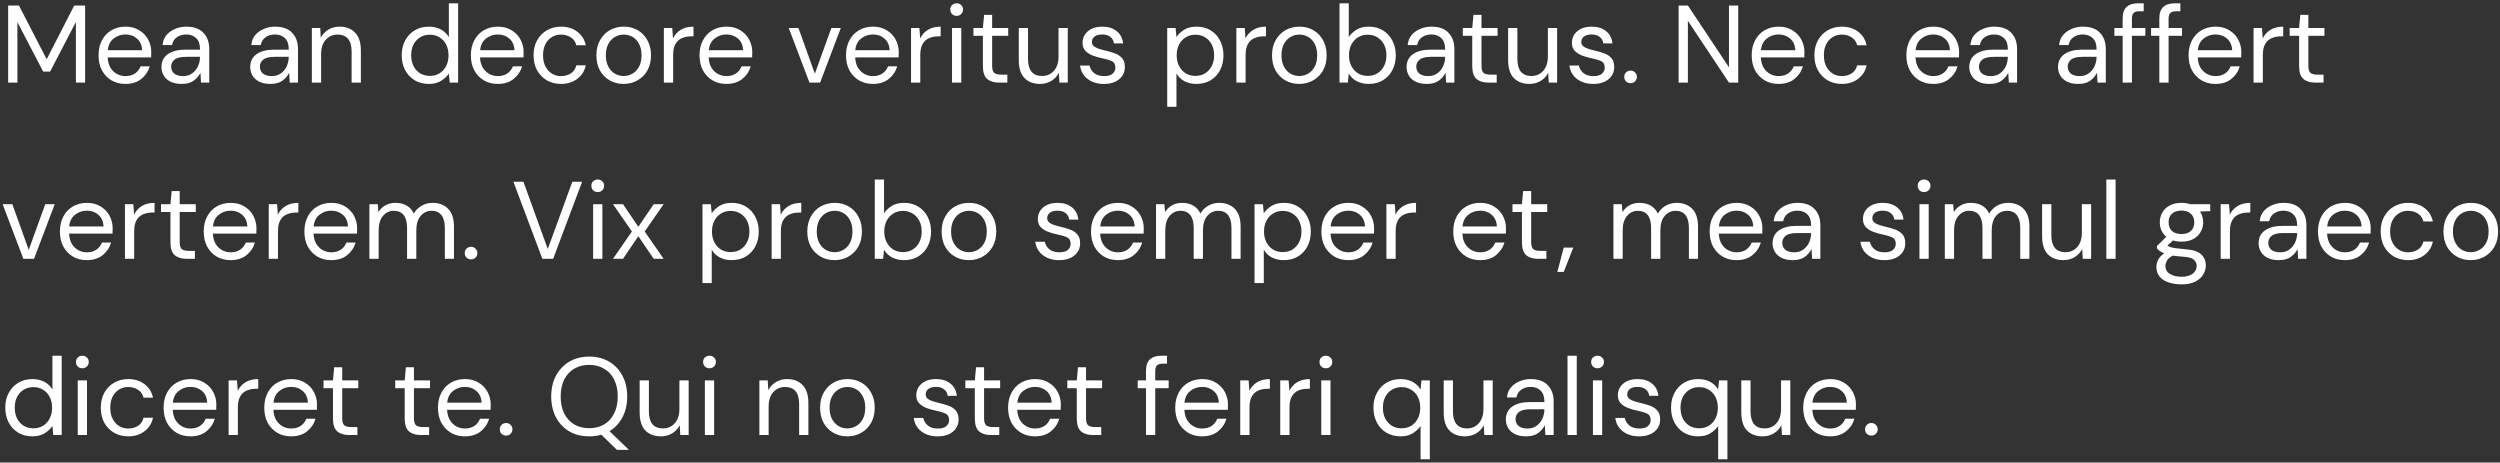 <svg width="454" height="84" viewBox="0 0 454 84" fill="none" xmlns="http://www.w3.org/2000/svg">
<rect x="0" y="0" width="454" height="84" fill="#333333" stroke="none"/>
<path d="M1.48 15V1H3.44L8.48 10.76L13.48 1H15.46V15H13.78V4L9.1 13H7.84L3.16 4.02V15H1.48ZM22.774 15.24C21.827 15.24 20.987 15.027 20.254 14.6C19.52 14.16 18.94 13.553 18.514 12.78C18.1 12.007 17.894 11.093 17.894 10.04C17.894 9 18.1 8.093 18.514 7.32C18.927 6.533 19.5 5.927 20.234 5.5C20.98 5.06 21.84 4.84 22.814 4.84C23.774 4.84 24.6 5.06 25.294 5.5C26 5.927 26.54 6.493 26.914 7.2C27.287 7.907 27.474 8.667 27.474 9.48C27.474 9.627 27.467 9.773 27.454 9.92C27.454 10.067 27.454 10.233 27.454 10.42H19.554C19.594 11.18 19.767 11.813 20.074 12.32C20.394 12.813 20.787 13.187 21.254 13.44C21.734 13.693 22.24 13.82 22.774 13.82C23.467 13.82 24.047 13.66 24.514 13.34C24.98 13.02 25.32 12.587 25.534 12.04H27.194C26.927 12.96 26.414 13.727 25.654 14.34C24.907 14.94 23.947 15.24 22.774 15.24ZM22.774 6.26C21.974 6.26 21.26 6.507 20.634 7C20.02 7.48 19.667 8.187 19.574 9.12H25.814C25.774 8.227 25.467 7.527 24.894 7.02C24.32 6.513 23.614 6.26 22.774 6.26ZM33 15.24C32.174 15.24 31.487 15.1 30.94 14.82C30.394 14.54 29.987 14.167 29.72 13.7C29.454 13.233 29.32 12.727 29.32 12.18C29.32 11.167 29.707 10.387 30.48 9.84C31.254 9.293 32.307 9.02 33.64 9.02H36.32V8.9C36.32 8.033 36.094 7.38 35.64 6.94C35.187 6.487 34.58 6.26 33.82 6.26C33.167 6.26 32.6 6.427 32.12 6.76C31.654 7.08 31.36 7.553 31.24 8.18H29.52C29.587 7.46 29.827 6.853 30.24 6.36C30.667 5.867 31.194 5.493 31.82 5.24C32.447 4.973 33.114 4.84 33.82 4.84C35.207 4.84 36.247 5.213 36.94 5.96C37.647 6.693 38 7.673 38 8.9V15H36.5L36.4 13.22C36.12 13.78 35.707 14.26 35.16 14.66C34.627 15.047 33.907 15.24 33 15.24ZM33.26 13.82C33.9 13.82 34.447 13.653 34.9 13.32C35.367 12.987 35.72 12.553 35.96 12.02C36.2 11.487 36.32 10.927 36.32 10.34V10.32H33.78C32.794 10.32 32.094 10.493 31.68 10.84C31.28 11.173 31.08 11.593 31.08 12.1C31.08 12.62 31.267 13.04 31.64 13.36C32.027 13.667 32.567 13.82 33.26 13.82ZM49.114 15.24C48.287 15.24 47.6 15.1 47.054 14.82C46.507 14.54 46.1 14.167 45.834 13.7C45.567 13.233 45.434 12.727 45.434 12.18C45.434 11.167 45.82 10.387 46.594 9.84C47.367 9.293 48.42 9.02 49.754 9.02H52.434V8.9C52.434 8.033 52.207 7.38 51.754 6.94C51.3 6.487 50.694 6.26 49.934 6.26C49.28 6.26 48.714 6.427 48.234 6.76C47.767 7.08 47.474 7.553 47.354 8.18H45.634C45.7 7.46 45.94 6.853 46.354 6.36C46.78 5.867 47.307 5.493 47.934 5.24C48.56 4.973 49.227 4.84 49.934 4.84C51.32 4.84 52.36 5.213 53.054 5.96C53.76 6.693 54.114 7.673 54.114 8.9V15H52.614L52.514 13.22C52.234 13.78 51.82 14.26 51.274 14.66C50.74 15.047 50.02 15.24 49.114 15.24ZM49.374 13.82C50.014 13.82 50.56 13.653 51.014 13.32C51.48 12.987 51.834 12.553 52.074 12.02C52.314 11.487 52.434 10.927 52.434 10.34V10.32H49.894C48.907 10.32 48.207 10.493 47.794 10.84C47.394 11.173 47.194 11.593 47.194 12.1C47.194 12.62 47.38 13.04 47.754 13.36C48.14 13.667 48.68 13.82 49.374 13.82ZM56.634 15V5.08H58.154L58.254 6.86C58.574 6.233 59.034 5.74 59.634 5.38C60.234 5.02 60.914 4.84 61.674 4.84C62.847 4.84 63.781 5.2 64.474 5.92C65.181 6.627 65.534 7.72 65.534 9.2V15H63.854V9.38C63.854 7.313 63.001 6.28 61.294 6.28C60.441 6.28 59.727 6.593 59.154 7.22C58.594 7.833 58.314 8.713 58.314 9.86V15H56.634ZM77.872 15.24C76.885 15.24 76.019 15.013 75.272 14.56C74.539 14.107 73.966 13.487 73.552 12.7C73.152 11.913 72.952 11.02 72.952 10.02C72.952 9.02 73.159 8.133 73.572 7.36C73.986 6.573 74.559 5.96 75.292 5.52C76.025 5.067 76.892 4.84 77.892 4.84C78.706 4.84 79.425 5.007 80.052 5.34C80.679 5.673 81.165 6.14 81.512 6.74V0.6H83.192V15H81.672L81.512 13.36C81.192 13.84 80.732 14.273 80.132 14.66C79.532 15.047 78.779 15.24 77.872 15.24ZM78.052 13.78C78.719 13.78 79.305 13.627 79.812 13.32C80.332 13 80.732 12.56 81.012 12C81.305 11.44 81.452 10.787 81.452 10.04C81.452 9.293 81.305 8.64 81.012 8.08C80.732 7.52 80.332 7.087 79.812 6.78C79.305 6.46 78.719 6.3 78.052 6.3C77.399 6.3 76.812 6.46 76.292 6.78C75.785 7.087 75.385 7.52 75.092 8.08C74.812 8.64 74.672 9.293 74.672 10.04C74.672 10.787 74.812 11.44 75.092 12C75.385 12.56 75.785 13 76.292 13.32C76.812 13.627 77.399 13.78 78.052 13.78ZM90.391 15.24C89.444 15.24 88.604 15.027 87.871 14.6C87.137 14.16 86.557 13.553 86.131 12.78C85.717 12.007 85.511 11.093 85.511 10.04C85.511 9 85.717 8.093 86.131 7.32C86.544 6.533 87.117 5.927 87.851 5.5C88.597 5.06 89.457 4.84 90.431 4.84C91.391 4.84 92.217 5.06 92.911 5.5C93.617 5.927 94.157 6.493 94.531 7.2C94.904 7.907 95.091 8.667 95.091 9.48C95.091 9.627 95.084 9.773 95.071 9.92C95.071 10.067 95.071 10.233 95.071 10.42H87.171C87.211 11.18 87.384 11.813 87.691 12.32C88.011 12.813 88.404 13.187 88.871 13.44C89.351 13.693 89.857 13.82 90.391 13.82C91.084 13.82 91.664 13.66 92.131 13.34C92.597 13.02 92.937 12.587 93.151 12.04H94.811C94.544 12.96 94.031 13.727 93.271 14.34C92.524 14.94 91.564 15.24 90.391 15.24ZM90.391 6.26C89.591 6.26 88.877 6.507 88.251 7C87.637 7.48 87.284 8.187 87.191 9.12H93.431C93.391 8.227 93.084 7.527 92.511 7.02C91.937 6.513 91.231 6.26 90.391 6.26ZM101.878 15.24C100.931 15.24 100.078 15.027 99.317 14.6C98.571 14.16 97.978 13.553 97.537 12.78C97.111 11.993 96.897 11.08 96.897 10.04C96.897 9 97.111 8.093 97.537 7.32C97.978 6.533 98.571 5.927 99.317 5.5C100.078 5.06 100.931 4.84 101.878 4.84C103.051 4.84 104.038 5.147 104.838 5.76C105.651 6.373 106.164 7.193 106.378 8.22H104.658C104.524 7.607 104.198 7.133 103.678 6.8C103.158 6.453 102.551 6.28 101.858 6.28C101.298 6.28 100.771 6.42 100.278 6.7C99.784 6.98 99.384 7.4 99.078 7.96C98.771 8.52 98.618 9.213 98.618 10.04C98.618 10.867 98.771 11.56 99.078 12.12C99.384 12.68 99.784 13.107 100.278 13.4C100.771 13.68 101.298 13.82 101.858 13.82C102.551 13.82 103.158 13.653 103.678 13.32C104.198 12.973 104.524 12.487 104.658 11.86H106.378C106.178 12.86 105.671 13.673 104.858 14.3C104.044 14.927 103.051 15.24 101.878 15.24ZM113.244 15.24C112.31 15.24 111.47 15.027 110.724 14.6C109.977 14.173 109.384 13.573 108.944 12.8C108.517 12.013 108.304 11.093 108.304 10.04C108.304 8.987 108.524 8.073 108.964 7.3C109.404 6.513 109.997 5.907 110.744 5.48C111.504 5.053 112.35 4.84 113.284 4.84C114.217 4.84 115.057 5.053 115.804 5.48C116.55 5.907 117.137 6.513 117.564 7.3C118.004 8.073 118.224 8.987 118.224 10.04C118.224 11.093 118.004 12.013 117.564 12.8C117.124 13.573 116.524 14.173 115.764 14.6C115.017 15.027 114.177 15.24 113.244 15.24ZM113.244 13.8C113.817 13.8 114.35 13.66 114.844 13.38C115.337 13.1 115.737 12.68 116.044 12.12C116.35 11.56 116.504 10.867 116.504 10.04C116.504 9.213 116.35 8.52 116.044 7.96C115.75 7.4 115.357 6.98 114.864 6.7C114.37 6.42 113.844 6.28 113.284 6.28C112.71 6.28 112.177 6.42 111.684 6.7C111.19 6.98 110.79 7.4 110.484 7.96C110.177 8.52 110.024 9.213 110.024 10.04C110.024 10.867 110.177 11.56 110.484 12.12C110.79 12.68 111.184 13.1 111.664 13.38C112.157 13.66 112.684 13.8 113.244 13.8ZM120.56 15V5.08H122.08L122.22 6.98C122.526 6.327 122.993 5.807 123.62 5.42C124.246 5.033 125.02 4.84 125.94 4.84V6.6H125.48C124.893 6.6 124.353 6.707 123.86 6.92C123.366 7.12 122.973 7.467 122.68 7.96C122.386 8.453 122.24 9.133 122.24 10V15H120.56ZM131.914 15.24C130.968 15.24 130.128 15.027 129.394 14.6C128.661 14.16 128.081 13.553 127.654 12.78C127.241 12.007 127.034 11.093 127.034 10.04C127.034 9 127.241 8.093 127.654 7.32C128.068 6.533 128.641 5.927 129.374 5.5C130.121 5.06 130.981 4.84 131.954 4.84C132.914 4.84 133.741 5.06 134.434 5.5C135.141 5.927 135.681 6.493 136.054 7.2C136.428 7.907 136.614 8.667 136.614 9.48C136.614 9.627 136.608 9.773 136.594 9.92C136.594 10.067 136.594 10.233 136.594 10.42H128.694C128.734 11.18 128.908 11.813 129.214 12.32C129.534 12.813 129.928 13.187 130.394 13.44C130.874 13.693 131.381 13.82 131.914 13.82C132.608 13.82 133.188 13.66 133.654 13.34C134.121 13.02 134.461 12.587 134.674 12.04H136.334C136.068 12.96 135.554 13.727 134.794 14.34C134.048 14.94 133.088 15.24 131.914 15.24ZM131.914 6.26C131.114 6.26 130.401 6.507 129.774 7C129.161 7.48 128.808 8.187 128.714 9.12H134.954C134.914 8.227 134.608 7.527 134.034 7.02C133.461 6.513 132.754 6.26 131.914 6.26ZM146.994 15L143.234 5.08H144.994L147.974 13.38L150.974 5.08H152.694L148.934 15H146.994ZM158.516 15.24C157.569 15.24 156.729 15.027 155.996 14.6C155.262 14.16 154.682 13.553 154.256 12.78C153.842 12.007 153.636 11.093 153.636 10.04C153.636 9 153.842 8.093 154.256 7.32C154.669 6.533 155.242 5.927 155.976 5.5C156.722 5.06 157.582 4.84 158.556 4.84C159.516 4.84 160.342 5.06 161.036 5.5C161.742 5.927 162.282 6.493 162.656 7.2C163.029 7.907 163.216 8.667 163.216 9.48C163.216 9.627 163.209 9.773 163.196 9.92C163.196 10.067 163.196 10.233 163.196 10.42H155.296C155.336 11.18 155.509 11.813 155.816 12.32C156.136 12.813 156.529 13.187 156.996 13.44C157.476 13.693 157.982 13.82 158.516 13.82C159.209 13.82 159.789 13.66 160.256 13.34C160.722 13.02 161.062 12.587 161.276 12.04H162.936C162.669 12.96 162.156 13.727 161.396 14.34C160.649 14.94 159.689 15.24 158.516 15.24ZM158.516 6.26C157.716 6.26 157.002 6.507 156.376 7C155.762 7.48 155.409 8.187 155.316 9.12H161.556C161.516 8.227 161.209 7.527 160.636 7.02C160.062 6.513 159.356 6.26 158.516 6.26ZM165.443 15V5.08H166.963L167.103 6.98C167.409 6.327 167.876 5.807 168.503 5.42C169.129 5.033 169.903 4.84 170.823 4.84V6.6H170.363C169.776 6.6 169.236 6.707 168.743 6.92C168.249 7.12 167.856 7.467 167.563 7.96C167.269 8.453 167.123 9.133 167.123 10V15H165.443ZM173.728 2.88C173.395 2.88 173.115 2.773 172.888 2.56C172.675 2.333 172.568 2.053 172.568 1.72C172.568 1.4 172.675 1.133 172.888 0.92C173.115 0.707 173.395 0.6 173.728 0.6C174.048 0.6 174.321 0.707 174.548 0.92C174.775 1.133 174.888 1.4 174.888 1.72C174.888 2.053 174.775 2.333 174.548 2.56C174.321 2.773 174.048 2.88 173.728 2.88ZM172.888 15V5.08H174.568V15H172.888ZM181.413 15C180.507 15 179.793 14.78 179.273 14.34C178.753 13.9 178.493 13.107 178.493 11.96V6.5H176.773V5.08H178.493L178.713 2.7H180.173V5.08H183.093V6.5H180.173V11.96C180.173 12.587 180.3 13.013 180.553 13.24C180.807 13.453 181.253 13.56 181.893 13.56H182.933V15H181.413ZM193.908 5.08V15H192.388L192.288 13.22C191.968 13.847 191.508 14.34 190.908 14.7C190.308 15.06 189.628 15.24 188.868 15.24C187.694 15.24 186.754 14.887 186.048 14.18C185.354 13.46 185.008 12.36 185.008 10.88V5.08H186.688V10.7C186.688 12.767 187.541 13.8 189.248 13.8C190.101 13.8 190.808 13.493 191.368 12.88C191.941 12.253 192.228 11.367 192.228 10.22V5.08H193.908ZM200.473 15.24C199.286 15.24 198.3 14.94 197.513 14.34C196.726 13.74 196.266 12.927 196.133 11.9H197.853C197.96 12.42 198.233 12.873 198.673 13.26C199.126 13.633 199.733 13.82 200.493 13.82C201.2 13.82 201.72 13.673 202.053 13.38C202.386 13.073 202.553 12.713 202.553 12.3C202.553 11.7 202.333 11.3 201.893 11.1C201.466 10.9 200.86 10.72 200.073 10.56C199.54 10.453 199.006 10.3 198.473 10.1C197.94 9.9 197.493 9.62 197.133 9.26C196.773 8.887 196.593 8.4 196.593 7.8C196.593 6.933 196.913 6.227 197.553 5.68C198.206 5.12 199.086 4.84 200.193 4.84C201.246 4.84 202.106 5.107 202.773 5.64C203.453 6.16 203.846 6.907 203.953 7.88H202.293C202.226 7.373 202.006 6.98 201.633 6.7C201.273 6.407 200.786 6.26 200.173 6.26C199.573 6.26 199.106 6.387 198.773 6.64C198.453 6.893 198.293 7.227 198.293 7.64C198.293 8.04 198.5 8.353 198.913 8.58C199.34 8.807 199.913 9 200.633 9.16C201.246 9.293 201.826 9.46 202.373 9.66C202.933 9.847 203.386 10.133 203.733 10.52C204.093 10.893 204.273 11.44 204.273 12.16C204.286 13.053 203.946 13.793 203.253 14.38C202.573 14.953 201.646 15.24 200.473 15.24ZM211.966 19.4V5.08H213.486L213.646 6.72C213.966 6.24 214.419 5.807 215.006 5.42C215.606 5.033 216.366 4.84 217.286 4.84C218.273 4.84 219.133 5.067 219.866 5.52C220.599 5.973 221.166 6.593 221.566 7.38C221.979 8.167 222.186 9.06 222.186 10.06C222.186 11.06 221.979 11.953 221.566 12.74C221.166 13.513 220.593 14.127 219.846 14.58C219.113 15.02 218.253 15.24 217.266 15.24C216.453 15.24 215.726 15.073 215.086 14.74C214.459 14.407 213.979 13.94 213.646 13.34V19.4H211.966ZM217.086 13.78C217.753 13.78 218.339 13.627 218.846 13.32C219.353 13 219.753 12.56 220.046 12C220.339 11.44 220.486 10.787 220.486 10.04C220.486 9.293 220.339 8.64 220.046 8.08C219.753 7.52 219.353 7.087 218.846 6.78C218.339 6.46 217.753 6.3 217.086 6.3C216.419 6.3 215.833 6.46 215.326 6.78C214.819 7.087 214.419 7.52 214.126 8.08C213.833 8.64 213.686 9.293 213.686 10.04C213.686 10.787 213.833 11.44 214.126 12C214.419 12.56 214.819 13 215.326 13.32C215.833 13.627 216.419 13.78 217.086 13.78ZM224.525 15V5.08H226.045L226.185 6.98C226.491 6.327 226.958 5.807 227.585 5.42C228.211 5.033 228.985 4.84 229.905 4.84V6.6H229.445C228.858 6.6 228.318 6.707 227.825 6.92C227.331 7.12 226.938 7.467 226.645 7.96C226.351 8.453 226.205 9.133 226.205 10V15H224.525ZM235.939 15.24C235.006 15.24 234.166 15.027 233.419 14.6C232.672 14.173 232.079 13.573 231.639 12.8C231.212 12.013 230.999 11.093 230.999 10.04C230.999 8.987 231.219 8.073 231.659 7.3C232.099 6.513 232.692 5.907 233.439 5.48C234.199 5.053 235.046 4.84 235.979 4.84C236.912 4.84 237.752 5.053 238.499 5.48C239.246 5.907 239.832 6.513 240.259 7.3C240.699 8.073 240.919 8.987 240.919 10.04C240.919 11.093 240.699 12.013 240.259 12.8C239.819 13.573 239.219 14.173 238.459 14.6C237.712 15.027 236.872 15.24 235.939 15.24ZM235.939 13.8C236.512 13.8 237.046 13.66 237.539 13.38C238.032 13.1 238.432 12.68 238.739 12.12C239.046 11.56 239.199 10.867 239.199 10.04C239.199 9.213 239.046 8.52 238.739 7.96C238.446 7.4 238.052 6.98 237.559 6.7C237.066 6.42 236.539 6.28 235.979 6.28C235.406 6.28 234.872 6.42 234.379 6.7C233.886 6.98 233.486 7.4 233.179 7.96C232.872 8.52 232.719 9.213 232.719 10.04C232.719 10.867 232.872 11.56 233.179 12.12C233.486 12.68 233.879 13.1 234.359 13.38C234.852 13.66 235.379 13.8 235.939 13.8ZM248.555 15.24C247.742 15.24 247.015 15.073 246.375 14.74C245.748 14.407 245.268 13.94 244.935 13.34L244.775 15H243.255V0.6H244.935V6.72C245.255 6.24 245.708 5.807 246.295 5.42C246.895 5.033 247.655 4.84 248.575 4.84C249.562 4.84 250.422 5.067 251.155 5.52C251.888 5.973 252.455 6.593 252.855 7.38C253.268 8.167 253.475 9.06 253.475 10.06C253.475 11.06 253.268 11.953 252.855 12.74C252.455 13.513 251.882 14.127 251.135 14.58C250.402 15.02 249.542 15.24 248.555 15.24ZM248.375 13.78C249.042 13.78 249.628 13.627 250.135 13.32C250.642 13 251.042 12.56 251.335 12C251.628 11.44 251.775 10.787 251.775 10.04C251.775 9.293 251.628 8.64 251.335 8.08C251.042 7.52 250.642 7.087 250.135 6.78C249.628 6.46 249.042 6.3 248.375 6.3C247.708 6.3 247.122 6.46 246.615 6.78C246.108 7.087 245.708 7.52 245.415 8.08C245.122 8.64 244.975 9.293 244.975 10.04C244.975 10.787 245.122 11.44 245.415 12C245.708 12.56 246.108 13 246.615 13.32C247.122 13.627 247.708 13.78 248.375 13.78ZM259.114 15.24C258.287 15.24 257.6 15.1 257.054 14.82C256.507 14.54 256.1 14.167 255.834 13.7C255.567 13.233 255.434 12.727 255.434 12.18C255.434 11.167 255.82 10.387 256.594 9.84C257.367 9.293 258.42 9.02 259.754 9.02H262.434V8.9C262.434 8.033 262.207 7.38 261.754 6.94C261.3 6.487 260.694 6.26 259.934 6.26C259.28 6.26 258.714 6.427 258.234 6.76C257.767 7.08 257.474 7.553 257.354 8.18H255.634C255.7 7.46 255.94 6.853 256.354 6.36C256.78 5.867 257.307 5.493 257.934 5.24C258.56 4.973 259.227 4.84 259.934 4.84C261.32 4.84 262.36 5.213 263.054 5.96C263.76 6.693 264.114 7.673 264.114 8.9V15H262.614L262.514 13.22C262.234 13.78 261.82 14.26 261.274 14.66C260.74 15.047 260.02 15.24 259.114 15.24ZM259.374 13.82C260.014 13.82 260.56 13.653 261.014 13.32C261.48 12.987 261.834 12.553 262.074 12.02C262.314 11.487 262.434 10.927 262.434 10.34V10.32H259.894C258.907 10.32 258.207 10.493 257.794 10.84C257.394 11.173 257.194 11.593 257.194 12.1C257.194 12.62 257.38 13.04 257.754 13.36C258.14 13.667 258.68 13.82 259.374 13.82ZM270.28 15C269.374 15 268.66 14.78 268.14 14.34C267.62 13.9 267.36 13.107 267.36 11.96V6.5H265.64V5.08H267.36L267.58 2.7H269.04V5.08H271.96V6.5H269.04V11.96C269.04 12.587 269.167 13.013 269.42 13.24C269.674 13.453 270.12 13.56 270.76 13.56H271.8V15H270.28ZM282.775 5.08V15H281.255L281.155 13.22C280.835 13.847 280.375 14.34 279.775 14.7C279.175 15.06 278.495 15.24 277.735 15.24C276.562 15.24 275.622 14.887 274.915 14.18C274.222 13.46 273.875 12.36 273.875 10.88V5.08H275.555V10.7C275.555 12.767 276.408 13.8 278.115 13.8C278.968 13.8 279.675 13.493 280.235 12.88C280.808 12.253 281.095 11.367 281.095 10.22V5.08H282.775ZM289.34 15.24C288.153 15.24 287.167 14.94 286.38 14.34C285.593 13.74 285.133 12.927 285 11.9H286.72C286.827 12.42 287.1 12.873 287.54 13.26C287.993 13.633 288.6 13.82 289.36 13.82C290.067 13.82 290.587 13.673 290.92 13.38C291.253 13.073 291.42 12.713 291.42 12.3C291.42 11.7 291.2 11.3 290.76 11.1C290.333 10.9 289.727 10.72 288.94 10.56C288.407 10.453 287.873 10.3 287.34 10.1C286.807 9.9 286.36 9.62 286 9.26C285.64 8.887 285.46 8.4 285.46 7.8C285.46 6.933 285.78 6.227 286.42 5.68C287.073 5.12 287.953 4.84 289.06 4.84C290.113 4.84 290.973 5.107 291.64 5.64C292.32 6.16 292.713 6.907 292.82 7.88H291.16C291.093 7.373 290.873 6.98 290.5 6.7C290.14 6.407 289.653 6.26 289.04 6.26C288.44 6.26 287.973 6.387 287.64 6.64C287.32 6.893 287.16 7.227 287.16 7.64C287.16 8.04 287.367 8.353 287.78 8.58C288.207 8.807 288.78 9 289.5 9.16C290.113 9.293 290.693 9.46 291.24 9.66C291.8 9.847 292.253 10.133 292.6 10.52C292.96 10.893 293.14 11.44 293.14 12.16C293.153 13.053 292.813 13.793 292.12 14.38C291.44 14.953 290.513 15.24 289.34 15.24ZM296.12 15.1C295.787 15.1 295.507 14.993 295.28 14.78C295.067 14.553 294.96 14.28 294.96 13.96C294.96 13.64 295.067 13.373 295.28 13.16C295.507 12.933 295.787 12.82 296.12 12.82C296.44 12.82 296.707 12.933 296.92 13.16C297.147 13.373 297.26 13.64 297.26 13.96C297.26 14.28 297.147 14.553 296.92 14.78C296.707 14.993 296.44 15.1 296.12 15.1ZM304.839 15V1H306.519L313.979 12.22V1H315.659V15H313.979L306.519 3.78V15H304.839ZM322.988 15.24C322.042 15.24 321.202 15.027 320.468 14.6C319.735 14.16 319.155 13.553 318.728 12.78C318.315 12.007 318.108 11.093 318.108 10.04C318.108 9 318.315 8.093 318.728 7.32C319.142 6.533 319.715 5.927 320.448 5.5C321.195 5.06 322.055 4.84 323.028 4.84C323.988 4.84 324.815 5.06 325.508 5.5C326.215 5.927 326.755 6.493 327.128 7.2C327.502 7.907 327.688 8.667 327.688 9.48C327.688 9.627 327.682 9.773 327.668 9.92C327.668 10.067 327.668 10.233 327.668 10.42H319.768C319.808 11.18 319.982 11.813 320.288 12.32C320.608 12.813 321.002 13.187 321.468 13.44C321.948 13.693 322.455 13.82 322.988 13.82C323.682 13.82 324.262 13.66 324.728 13.34C325.195 13.02 325.535 12.587 325.748 12.04H327.408C327.142 12.96 326.628 13.727 325.868 14.34C325.122 14.94 324.162 15.24 322.988 15.24ZM322.988 6.26C322.188 6.26 321.475 6.507 320.848 7C320.235 7.48 319.882 8.187 319.788 9.12H326.028C325.988 8.227 325.682 7.527 325.108 7.02C324.535 6.513 323.828 6.26 322.988 6.26ZM334.475 15.24C333.528 15.24 332.675 15.027 331.915 14.6C331.168 14.16 330.575 13.553 330.135 12.78C329.708 11.993 329.495 11.08 329.495 10.04C329.495 9 329.708 8.093 330.135 7.32C330.575 6.533 331.168 5.927 331.915 5.5C332.675 5.06 333.528 4.84 334.475 4.84C335.648 4.84 336.635 5.147 337.435 5.76C338.248 6.373 338.762 7.193 338.975 8.22H337.255C337.122 7.607 336.795 7.133 336.275 6.8C335.755 6.453 335.148 6.28 334.455 6.28C333.895 6.28 333.368 6.42 332.875 6.7C332.382 6.98 331.982 7.4 331.675 7.96C331.368 8.52 331.215 9.213 331.215 10.04C331.215 10.867 331.368 11.56 331.675 12.12C331.982 12.68 332.382 13.107 332.875 13.4C333.368 13.68 333.895 13.82 334.455 13.82C335.148 13.82 335.755 13.653 336.275 13.32C336.795 12.973 337.122 12.487 337.255 11.86H338.975C338.775 12.86 338.268 13.673 337.455 14.3C336.642 14.927 335.648 15.24 334.475 15.24ZM351.074 15.24C350.128 15.24 349.288 15.027 348.554 14.6C347.821 14.16 347.241 13.553 346.814 12.78C346.401 12.007 346.194 11.093 346.194 10.04C346.194 9 346.401 8.093 346.814 7.32C347.228 6.533 347.801 5.927 348.534 5.5C349.281 5.06 350.141 4.84 351.114 4.84C352.074 4.84 352.901 5.06 353.594 5.5C354.301 5.927 354.841 6.493 355.214 7.2C355.588 7.907 355.774 8.667 355.774 9.48C355.774 9.627 355.768 9.773 355.754 9.92C355.754 10.067 355.754 10.233 355.754 10.42H347.854C347.894 11.18 348.068 11.813 348.374 12.32C348.694 12.813 349.088 13.187 349.554 13.44C350.034 13.693 350.541 13.82 351.074 13.82C351.768 13.82 352.348 13.66 352.814 13.34C353.281 13.02 353.621 12.587 353.834 12.04H355.494C355.228 12.96 354.714 13.727 353.954 14.34C353.208 14.94 352.248 15.24 351.074 15.24ZM351.074 6.26C350.274 6.26 349.561 6.507 348.934 7C348.321 7.48 347.968 8.187 347.874 9.12H354.114C354.074 8.227 353.768 7.527 353.194 7.02C352.621 6.513 351.914 6.26 351.074 6.26ZM361.301 15.24C360.474 15.24 359.788 15.1 359.241 14.82C358.694 14.54 358.288 14.167 358.021 13.7C357.754 13.233 357.621 12.727 357.621 12.18C357.621 11.167 358.008 10.387 358.781 9.84C359.554 9.293 360.608 9.02 361.941 9.02H364.621V8.9C364.621 8.033 364.394 7.38 363.941 6.94C363.488 6.487 362.881 6.26 362.121 6.26C361.468 6.26 360.901 6.427 360.421 6.76C359.954 7.08 359.661 7.553 359.541 8.18H357.821C357.888 7.46 358.128 6.853 358.541 6.36C358.968 5.867 359.494 5.493 360.121 5.24C360.748 4.973 361.414 4.84 362.121 4.84C363.508 4.84 364.548 5.213 365.241 5.96C365.948 6.693 366.301 7.673 366.301 8.9V15H364.801L364.701 13.22C364.421 13.78 364.008 14.26 363.461 14.66C362.928 15.047 362.208 15.24 361.301 15.24ZM361.561 13.82C362.201 13.82 362.748 13.653 363.201 13.32C363.668 12.987 364.021 12.553 364.261 12.02C364.501 11.487 364.621 10.927 364.621 10.34V10.32H362.081C361.094 10.32 360.394 10.493 359.981 10.84C359.581 11.173 359.381 11.593 359.381 12.1C359.381 12.62 359.568 13.04 359.941 13.36C360.328 13.667 360.868 13.82 361.561 13.82ZM377.414 15.24C376.588 15.24 375.901 15.1 375.354 14.82C374.808 14.54 374.401 14.167 374.134 13.7C373.868 13.233 373.734 12.727 373.734 12.18C373.734 11.167 374.121 10.387 374.894 9.84C375.668 9.293 376.721 9.02 378.054 9.02H380.734V8.9C380.734 8.033 380.508 7.38 380.054 6.94C379.601 6.487 378.994 6.26 378.234 6.26C377.581 6.26 377.014 6.427 376.534 6.76C376.068 7.08 375.774 7.553 375.654 8.18H373.934C374.001 7.46 374.241 6.853 374.654 6.36C375.081 5.867 375.608 5.493 376.234 5.24C376.861 4.973 377.528 4.84 378.234 4.84C379.621 4.84 380.661 5.213 381.354 5.96C382.061 6.693 382.414 7.673 382.414 8.9V15H380.914L380.814 13.22C380.534 13.78 380.121 14.26 379.574 14.66C379.041 15.047 378.321 15.24 377.414 15.24ZM377.674 13.82C378.314 13.82 378.861 13.653 379.314 13.32C379.781 12.987 380.134 12.553 380.374 12.02C380.614 11.487 380.734 10.927 380.734 10.34V10.32H378.194C377.208 10.32 376.508 10.493 376.094 10.84C375.694 11.173 375.494 11.593 375.494 12.1C375.494 12.62 375.681 13.04 376.054 13.36C376.441 13.667 376.981 13.82 377.674 13.82ZM385.475 15V6.5H383.975V5.08H385.475V3.36C385.475 2.4 385.715 1.7 386.195 1.26C386.675 0.82 387.375 0.6 388.295 0.6H389.295V2.04H388.555C388.048 2.04 387.688 2.147 387.475 2.36C387.261 2.56 387.155 2.907 387.155 3.4V5.08H389.595V6.5H387.155V15H385.475ZM392.135 15V6.5H390.635V5.08H392.135V3.36C392.135 2.4 392.375 1.7 392.855 1.26C393.335 0.82 394.035 0.6 394.955 0.6H395.955V2.04H395.215C394.708 2.04 394.348 2.147 394.135 2.36C393.922 2.56 393.815 2.907 393.815 3.4V5.08H396.255V6.5H393.815V15H392.135ZM402.324 15.24C401.378 15.24 400.538 15.027 399.804 14.6C399.071 14.16 398.491 13.553 398.064 12.78C397.651 12.007 397.444 11.093 397.444 10.04C397.444 9 397.651 8.093 398.064 7.32C398.478 6.533 399.051 5.927 399.784 5.5C400.531 5.06 401.391 4.84 402.364 4.84C403.324 4.84 404.151 5.06 404.844 5.5C405.551 5.927 406.091 6.493 406.464 7.2C406.838 7.907 407.024 8.667 407.024 9.48C407.024 9.627 407.018 9.773 407.004 9.92C407.004 10.067 407.004 10.233 407.004 10.42H399.104C399.144 11.18 399.318 11.813 399.624 12.32C399.944 12.813 400.338 13.187 400.804 13.44C401.284 13.693 401.791 13.82 402.324 13.82C403.018 13.82 403.598 13.66 404.064 13.34C404.531 13.02 404.871 12.587 405.084 12.04H406.744C406.478 12.96 405.964 13.727 405.204 14.34C404.458 14.94 403.498 15.24 402.324 15.24ZM402.324 6.26C401.524 6.26 400.811 6.507 400.184 7C399.571 7.48 399.218 8.187 399.124 9.12H405.364C405.324 8.227 405.018 7.527 404.444 7.02C403.871 6.513 403.164 6.26 402.324 6.26ZM409.251 15V5.08H410.771L410.911 6.98C411.218 6.327 411.684 5.807 412.311 5.42C412.938 5.033 413.711 4.84 414.631 4.84V6.6H414.171C413.584 6.6 413.044 6.707 412.551 6.92C412.058 7.12 411.664 7.467 411.371 7.96C411.078 8.453 410.931 9.133 410.931 10V15H409.251ZM420.437 15C419.53 15 418.817 14.78 418.297 14.34C417.777 13.9 417.517 13.107 417.517 11.96V6.5H415.797V5.08H417.517L417.737 2.7H419.197V5.08H422.117V6.5H419.197V11.96C419.197 12.587 419.323 13.013 419.577 13.24C419.83 13.453 420.277 13.56 420.917 13.56H421.957V15H420.437ZM4.24 47L0.48 37.08H2.24L5.22 45.38L8.22 37.08H9.94L6.18 47H4.24ZM15.762 47.24C14.815 47.24 13.975 47.027 13.242 46.6C12.508 46.16 11.928 45.553 11.502 44.78C11.088 44.007 10.882 43.093 10.882 42.04C10.882 41 11.088 40.093 11.502 39.32C11.915 38.533 12.489 37.927 13.222 37.5C13.969 37.06 14.829 36.84 15.802 36.84C16.762 36.84 17.588 37.06 18.282 37.5C18.988 37.927 19.529 38.493 19.902 39.2C20.275 39.907 20.462 40.667 20.462 41.48C20.462 41.627 20.455 41.773 20.442 41.92C20.442 42.067 20.442 42.233 20.442 42.42H12.542C12.582 43.18 12.755 43.813 13.062 44.32C13.382 44.813 13.775 45.187 14.242 45.44C14.722 45.693 15.229 45.82 15.762 45.82C16.455 45.82 17.035 45.66 17.502 45.34C17.968 45.02 18.308 44.587 18.522 44.04H20.182C19.915 44.96 19.402 45.727 18.642 46.34C17.895 46.94 16.935 47.24 15.762 47.24ZM15.762 38.26C14.962 38.26 14.248 38.507 13.622 39C13.008 39.48 12.655 40.187 12.562 41.12H18.802C18.762 40.227 18.455 39.527 17.882 39.02C17.308 38.513 16.602 38.26 15.762 38.26ZM22.689 47V37.08H24.209L24.349 38.98C24.655 38.327 25.122 37.807 25.749 37.42C26.375 37.033 27.149 36.84 28.069 36.84V38.6H27.609C27.022 38.6 26.482 38.707 25.989 38.92C25.495 39.12 25.102 39.467 24.809 39.96C24.515 40.453 24.369 41.133 24.369 42V47H22.689ZM33.874 47C32.968 47 32.254 46.78 31.734 46.34C31.214 45.9 30.954 45.107 30.954 43.96V38.5H29.234V37.08H30.954L31.174 34.7H32.634V37.08H35.554V38.5H32.634V43.96C32.634 44.587 32.761 45.013 33.014 45.24C33.268 45.453 33.714 45.56 34.354 45.56H35.394V47H33.874ZM41.875 47.24C40.928 47.24 40.089 47.027 39.355 46.6C38.622 46.16 38.042 45.553 37.615 44.78C37.202 44.007 36.995 43.093 36.995 42.04C36.995 41 37.202 40.093 37.615 39.32C38.029 38.533 38.602 37.927 39.335 37.5C40.082 37.06 40.942 36.84 41.915 36.84C42.875 36.84 43.702 37.06 44.395 37.5C45.102 37.927 45.642 38.493 46.015 39.2C46.389 39.907 46.575 40.667 46.575 41.48C46.575 41.627 46.569 41.773 46.555 41.92C46.555 42.067 46.555 42.233 46.555 42.42H38.655C38.695 43.18 38.868 43.813 39.175 44.32C39.495 44.813 39.889 45.187 40.355 45.44C40.835 45.693 41.342 45.82 41.875 45.82C42.569 45.82 43.148 45.66 43.615 45.34C44.082 45.02 44.422 44.587 44.635 44.04H46.295C46.029 44.96 45.515 45.727 44.755 46.34C44.008 46.94 43.048 47.24 41.875 47.24ZM41.875 38.26C41.075 38.26 40.362 38.507 39.735 39C39.122 39.48 38.769 40.187 38.675 41.12H44.915C44.875 40.227 44.569 39.527 43.995 39.02C43.422 38.513 42.715 38.26 41.875 38.26ZM48.802 47V37.08H50.322L50.462 38.98C50.769 38.327 51.235 37.807 51.862 37.42C52.489 37.033 53.262 36.84 54.182 36.84V38.6H53.722C53.135 38.6 52.595 38.707 52.102 38.92C51.608 39.12 51.215 39.467 50.922 39.96C50.629 40.453 50.482 41.133 50.482 42V47H48.802ZM60.156 47.24C59.21 47.24 58.37 47.027 57.636 46.6C56.903 46.16 56.323 45.553 55.896 44.78C55.483 44.007 55.276 43.093 55.276 42.04C55.276 41 55.483 40.093 55.896 39.32C56.31 38.533 56.883 37.927 57.616 37.5C58.363 37.06 59.223 36.84 60.196 36.84C61.156 36.84 61.983 37.06 62.676 37.5C63.383 37.927 63.923 38.493 64.296 39.2C64.67 39.907 64.856 40.667 64.856 41.48C64.856 41.627 64.85 41.773 64.836 41.92C64.836 42.067 64.836 42.233 64.836 42.42H56.936C56.976 43.18 57.15 43.813 57.456 44.32C57.776 44.813 58.17 45.187 58.636 45.44C59.116 45.693 59.623 45.82 60.156 45.82C60.85 45.82 61.43 45.66 61.896 45.34C62.363 45.02 62.703 44.587 62.916 44.04H64.576C64.31 44.96 63.796 45.727 63.036 46.34C62.29 46.94 61.33 47.24 60.156 47.24ZM60.156 38.26C59.356 38.26 58.643 38.507 58.016 39C57.403 39.48 57.05 40.187 56.956 41.12H63.196C63.156 40.227 62.85 39.527 62.276 39.02C61.703 38.513 60.996 38.26 60.156 38.26ZM67.083 47V37.08H68.603L68.723 38.52C69.043 37.987 69.47 37.573 70.003 37.28C70.537 36.987 71.136 36.84 71.803 36.84C72.59 36.84 73.263 37 73.823 37.32C74.397 37.64 74.837 38.127 75.143 38.78C75.49 38.18 75.963 37.707 76.563 37.36C77.177 37.013 77.837 36.84 78.543 36.84C79.73 36.84 80.677 37.2 81.383 37.92C82.09 38.627 82.443 39.72 82.443 41.2V47H80.783V41.38C80.783 40.353 80.576 39.58 80.163 39.06C79.75 38.54 79.156 38.28 78.383 38.28C77.583 38.28 76.916 38.593 76.383 39.22C75.863 39.833 75.603 40.713 75.603 41.86V47H73.923V41.38C73.923 40.353 73.716 39.58 73.303 39.06C72.89 38.54 72.296 38.28 71.523 38.28C70.737 38.28 70.076 38.593 69.543 39.22C69.023 39.833 68.763 40.713 68.763 41.86V47H67.083ZM85.554 47.1C85.22 47.1 84.94 46.993 84.714 46.78C84.5 46.553 84.394 46.28 84.394 45.96C84.394 45.64 84.5 45.373 84.714 45.16C84.94 44.933 85.22 44.82 85.554 44.82C85.874 44.82 86.14 44.933 86.354 45.16C86.58 45.373 86.694 45.64 86.694 45.96C86.694 46.28 86.58 46.553 86.354 46.78C86.14 46.993 85.874 47.1 85.554 47.1ZM98.493 47L93.233 33H95.053L99.473 45.22L103.933 33H105.713L100.453 47H98.493ZM108.552 34.88C108.219 34.88 107.939 34.773 107.712 34.56C107.499 34.333 107.392 34.053 107.392 33.72C107.392 33.4 107.499 33.133 107.712 32.92C107.939 32.707 108.219 32.6 108.552 32.6C108.872 32.6 109.146 32.707 109.372 32.92C109.599 33.133 109.712 33.4 109.712 33.72C109.712 34.053 109.599 34.333 109.372 34.56C109.146 34.773 108.872 34.88 108.552 34.88ZM107.712 47V37.08H109.392V47H107.712ZM111.318 47L114.758 42.04L111.318 37.08H113.138L115.918 41.18L118.718 37.08H120.518L117.078 42.04L120.518 47H118.718L115.918 42.9L113.138 47H111.318ZM127.571 51.4V37.08H129.091L129.251 38.72C129.571 38.24 130.025 37.807 130.611 37.42C131.211 37.033 131.971 36.84 132.891 36.84C133.878 36.84 134.738 37.067 135.471 37.52C136.205 37.973 136.771 38.593 137.171 39.38C137.585 40.167 137.791 41.06 137.791 42.06C137.791 43.06 137.585 43.953 137.171 44.74C136.771 45.513 136.198 46.127 135.451 46.58C134.718 47.02 133.858 47.24 132.871 47.24C132.058 47.24 131.331 47.073 130.691 46.74C130.065 46.407 129.585 45.94 129.251 45.34V51.4H127.571ZM132.691 45.78C133.358 45.78 133.945 45.627 134.451 45.32C134.958 45 135.358 44.56 135.651 44C135.945 43.44 136.091 42.787 136.091 42.04C136.091 41.293 135.945 40.64 135.651 40.08C135.358 39.52 134.958 39.087 134.451 38.78C133.945 38.46 133.358 38.3 132.691 38.3C132.025 38.3 131.438 38.46 130.931 38.78C130.425 39.087 130.025 39.52 129.731 40.08C129.438 40.64 129.291 41.293 129.291 42.04C129.291 42.787 129.438 43.44 129.731 44C130.025 44.56 130.425 45 130.931 45.32C131.438 45.627 132.025 45.78 132.691 45.78ZM140.13 47V37.08H141.65L141.79 38.98C142.097 38.327 142.563 37.807 143.19 37.42C143.817 37.033 144.59 36.84 145.51 36.84V38.6H145.05C144.463 38.6 143.923 38.707 143.43 38.92C142.937 39.12 142.543 39.467 142.25 39.96C141.957 40.453 141.81 41.133 141.81 42V47H140.13ZM151.545 47.24C150.611 47.24 149.771 47.027 149.025 46.6C148.278 46.173 147.685 45.573 147.245 44.8C146.818 44.013 146.605 43.093 146.605 42.04C146.605 40.987 146.825 40.073 147.265 39.3C147.705 38.513 148.298 37.907 149.045 37.48C149.805 37.053 150.651 36.84 151.585 36.84C152.518 36.84 153.358 37.053 154.105 37.48C154.851 37.907 155.438 38.513 155.865 39.3C156.305 40.073 156.525 40.987 156.525 42.04C156.525 43.093 156.305 44.013 155.865 44.8C155.425 45.573 154.825 46.173 154.065 46.6C153.318 47.027 152.478 47.24 151.545 47.24ZM151.545 45.8C152.118 45.8 152.651 45.66 153.145 45.38C153.638 45.1 154.038 44.68 154.345 44.12C154.651 43.56 154.805 42.867 154.805 42.04C154.805 41.213 154.651 40.52 154.345 39.96C154.051 39.4 153.658 38.98 153.165 38.7C152.671 38.42 152.145 38.28 151.585 38.28C151.011 38.28 150.478 38.42 149.985 38.7C149.491 38.98 149.091 39.4 148.785 39.96C148.478 40.52 148.325 41.213 148.325 42.04C148.325 42.867 148.478 43.56 148.785 44.12C149.091 44.68 149.485 45.1 149.965 45.38C150.458 45.66 150.985 45.8 151.545 45.8ZM164.16 47.24C163.347 47.24 162.62 47.073 161.98 46.74C161.354 46.407 160.874 45.94 160.54 45.34L160.38 47H158.86V32.6H160.54V38.72C160.86 38.24 161.314 37.807 161.9 37.42C162.5 37.033 163.26 36.84 164.18 36.84C165.167 36.84 166.027 37.067 166.76 37.52C167.494 37.973 168.06 38.593 168.46 39.38C168.874 40.167 169.08 41.06 169.08 42.06C169.08 43.06 168.874 43.953 168.46 44.74C168.06 45.513 167.487 46.127 166.74 46.58C166.007 47.02 165.147 47.24 164.16 47.24ZM163.98 45.78C164.647 45.78 165.234 45.627 165.74 45.32C166.247 45 166.647 44.56 166.94 44C167.234 43.44 167.38 42.787 167.38 42.04C167.38 41.293 167.234 40.64 166.94 40.08C166.647 39.52 166.247 39.087 165.74 38.78C165.234 38.46 164.647 38.3 163.98 38.3C163.314 38.3 162.727 38.46 162.22 38.78C161.714 39.087 161.314 39.52 161.02 40.08C160.727 40.64 160.58 41.293 160.58 42.04C160.58 42.787 160.727 43.44 161.02 44C161.314 44.56 161.714 45 162.22 45.32C162.727 45.627 163.314 45.78 163.98 45.78ZM175.939 47.24C175.006 47.24 174.166 47.027 173.419 46.6C172.672 46.173 172.079 45.573 171.639 44.8C171.212 44.013 170.999 43.093 170.999 42.04C170.999 40.987 171.219 40.073 171.659 39.3C172.099 38.513 172.692 37.907 173.439 37.48C174.199 37.053 175.046 36.84 175.979 36.84C176.912 36.84 177.752 37.053 178.499 37.48C179.246 37.907 179.832 38.513 180.259 39.3C180.699 40.073 180.919 40.987 180.919 42.04C180.919 43.093 180.699 44.013 180.259 44.8C179.819 45.573 179.219 46.173 178.459 46.6C177.712 47.027 176.872 47.24 175.939 47.24ZM175.939 45.8C176.512 45.8 177.046 45.66 177.539 45.38C178.032 45.1 178.432 44.68 178.739 44.12C179.046 43.56 179.199 42.867 179.199 42.04C179.199 41.213 179.046 40.52 178.739 39.96C178.446 39.4 178.052 38.98 177.559 38.7C177.066 38.42 176.539 38.28 175.979 38.28C175.406 38.28 174.872 38.42 174.379 38.7C173.886 38.98 173.486 39.4 173.179 39.96C172.872 40.52 172.719 41.213 172.719 42.04C172.719 42.867 172.872 43.56 173.179 44.12C173.486 44.68 173.879 45.1 174.359 45.38C174.852 45.66 175.379 45.8 175.939 45.8ZM192.348 47.24C191.161 47.24 190.175 46.94 189.388 46.34C188.601 45.74 188.141 44.927 188.008 43.9H189.728C189.835 44.42 190.108 44.873 190.548 45.26C191.001 45.633 191.608 45.82 192.368 45.82C193.075 45.82 193.595 45.673 193.928 45.38C194.261 45.073 194.428 44.713 194.428 44.3C194.428 43.7 194.208 43.3 193.768 43.1C193.341 42.9 192.735 42.72 191.948 42.56C191.415 42.453 190.881 42.3 190.348 42.1C189.815 41.9 189.368 41.62 189.008 41.26C188.648 40.887 188.468 40.4 188.468 39.8C188.468 38.933 188.788 38.227 189.428 37.68C190.081 37.12 190.961 36.84 192.068 36.84C193.121 36.84 193.981 37.107 194.648 37.64C195.328 38.16 195.721 38.907 195.828 39.88H194.168C194.101 39.373 193.881 38.98 193.508 38.7C193.148 38.407 192.661 38.26 192.048 38.26C191.448 38.26 190.981 38.387 190.648 38.64C190.328 38.893 190.168 39.227 190.168 39.64C190.168 40.04 190.375 40.353 190.788 40.58C191.215 40.807 191.788 41 192.508 41.16C193.121 41.293 193.701 41.46 194.248 41.66C194.808 41.847 195.261 42.133 195.608 42.52C195.968 42.893 196.148 43.44 196.148 44.16C196.161 45.053 195.821 45.793 195.128 46.38C194.448 46.953 193.521 47.24 192.348 47.24ZM203.008 47.24C202.061 47.24 201.221 47.027 200.488 46.6C199.755 46.16 199.175 45.553 198.748 44.78C198.335 44.007 198.128 43.093 198.128 42.04C198.128 41 198.335 40.093 198.748 39.32C199.161 38.533 199.735 37.927 200.468 37.5C201.215 37.06 202.075 36.84 203.048 36.84C204.008 36.84 204.835 37.06 205.528 37.5C206.235 37.927 206.775 38.493 207.148 39.2C207.521 39.907 207.708 40.667 207.708 41.48C207.708 41.627 207.701 41.773 207.688 41.92C207.688 42.067 207.688 42.233 207.688 42.42H199.788C199.828 43.18 200.001 43.813 200.308 44.32C200.628 44.813 201.021 45.187 201.488 45.44C201.968 45.693 202.475 45.82 203.008 45.82C203.701 45.82 204.281 45.66 204.748 45.34C205.215 45.02 205.555 44.587 205.768 44.04H207.428C207.161 44.96 206.648 45.727 205.888 46.34C205.141 46.94 204.181 47.24 203.008 47.24ZM203.008 38.26C202.208 38.26 201.495 38.507 200.868 39C200.255 39.48 199.901 40.187 199.808 41.12H206.048C206.008 40.227 205.701 39.527 205.128 39.02C204.555 38.513 203.848 38.26 203.008 38.26ZM209.935 47V37.08H211.455L211.575 38.52C211.895 37.987 212.321 37.573 212.855 37.28C213.388 36.987 213.988 36.84 214.655 36.84C215.441 36.84 216.115 37 216.675 37.32C217.248 37.64 217.688 38.127 217.995 38.78C218.341 38.18 218.815 37.707 219.415 37.36C220.028 37.013 220.688 36.84 221.395 36.84C222.581 36.84 223.528 37.2 224.235 37.92C224.941 38.627 225.295 39.72 225.295 41.2V47H223.635V41.38C223.635 40.353 223.428 39.58 223.015 39.06C222.601 38.54 222.008 38.28 221.235 38.28C220.435 38.28 219.768 38.593 219.235 39.22C218.715 39.833 218.455 40.713 218.455 41.86V47H216.775V41.38C216.775 40.353 216.568 39.58 216.155 39.06C215.741 38.54 215.148 38.28 214.375 38.28C213.588 38.28 212.928 38.593 212.395 39.22C211.875 39.833 211.615 40.713 211.615 41.86V47H209.935ZM227.825 51.4V37.08H229.345L229.505 38.72C229.825 38.24 230.279 37.807 230.865 37.42C231.465 37.033 232.225 36.84 233.145 36.84C234.132 36.84 234.992 37.067 235.725 37.52C236.459 37.973 237.025 38.593 237.425 39.38C237.839 40.167 238.045 41.06 238.045 42.06C238.045 43.06 237.839 43.953 237.425 44.74C237.025 45.513 236.452 46.127 235.705 46.58C234.972 47.02 234.112 47.24 233.125 47.24C232.312 47.24 231.585 47.073 230.945 46.74C230.319 46.407 229.839 45.94 229.505 45.34V51.4H227.825ZM232.945 45.78C233.612 45.78 234.199 45.627 234.705 45.32C235.212 45 235.612 44.56 235.905 44C236.199 43.44 236.345 42.787 236.345 42.04C236.345 41.293 236.199 40.64 235.905 40.08C235.612 39.52 235.212 39.087 234.705 38.78C234.199 38.46 233.612 38.3 232.945 38.3C232.279 38.3 231.692 38.46 231.185 38.78C230.679 39.087 230.279 39.52 229.985 40.08C229.692 40.64 229.545 41.293 229.545 42.04C229.545 42.787 229.692 43.44 229.985 44C230.279 44.56 230.679 45 231.185 45.32C231.692 45.627 232.279 45.78 232.945 45.78ZM244.844 47.24C243.897 47.24 243.057 47.027 242.324 46.6C241.591 46.16 241.011 45.553 240.584 44.78C240.171 44.007 239.964 43.093 239.964 42.04C239.964 41 240.171 40.093 240.584 39.32C240.997 38.533 241.571 37.927 242.304 37.5C243.051 37.06 243.911 36.84 244.884 36.84C245.844 36.84 246.671 37.06 247.364 37.5C248.071 37.927 248.611 38.493 248.984 39.2C249.357 39.907 249.544 40.667 249.544 41.48C249.544 41.627 249.537 41.773 249.524 41.92C249.524 42.067 249.524 42.233 249.524 42.42H241.624C241.664 43.18 241.837 43.813 242.144 44.32C242.464 44.813 242.857 45.187 243.324 45.44C243.804 45.693 244.311 45.82 244.844 45.82C245.537 45.82 246.117 45.66 246.584 45.34C247.051 45.02 247.391 44.587 247.604 44.04H249.264C248.997 44.96 248.484 45.727 247.724 46.34C246.977 46.94 246.017 47.24 244.844 47.24ZM244.844 38.26C244.044 38.26 243.331 38.507 242.704 39C242.091 39.48 241.737 40.187 241.644 41.12H247.884C247.844 40.227 247.537 39.527 246.964 39.02C246.391 38.513 245.684 38.26 244.844 38.26ZM251.771 47V37.08H253.291L253.431 38.98C253.737 38.327 254.204 37.807 254.831 37.42C255.457 37.033 256.231 36.84 257.151 36.84V38.6H256.691C256.104 38.6 255.564 38.707 255.071 38.92C254.577 39.12 254.184 39.467 253.891 39.96C253.597 40.453 253.451 41.133 253.451 42V47H251.771ZM268.789 47.24C267.843 47.24 267.003 47.027 266.269 46.6C265.536 46.16 264.956 45.553 264.529 44.78C264.116 44.007 263.909 43.093 263.909 42.04C263.909 41 264.116 40.093 264.529 39.32C264.943 38.533 265.516 37.927 266.249 37.5C266.996 37.06 267.856 36.84 268.829 36.84C269.789 36.84 270.616 37.06 271.309 37.5C272.016 37.927 272.556 38.493 272.929 39.2C273.303 39.907 273.489 40.667 273.489 41.48C273.489 41.627 273.483 41.773 273.469 41.92C273.469 42.067 273.469 42.233 273.469 42.42H265.569C265.609 43.18 265.783 43.813 266.089 44.32C266.409 44.813 266.803 45.187 267.269 45.44C267.749 45.693 268.256 45.82 268.789 45.82C269.483 45.82 270.063 45.66 270.529 45.34C270.996 45.02 271.336 44.587 271.549 44.04H273.209C272.943 44.96 272.429 45.727 271.669 46.34C270.923 46.94 269.963 47.24 268.789 47.24ZM268.789 38.26C267.989 38.26 267.276 38.507 266.649 39C266.036 39.48 265.683 40.187 265.589 41.12H271.829C271.789 40.227 271.483 39.527 270.909 39.02C270.336 38.513 269.629 38.26 268.789 38.26ZM279.304 47C278.397 47 277.684 46.78 277.164 46.34C276.644 45.9 276.384 45.107 276.384 43.96V38.5H274.664V37.08H276.384L276.604 34.7H278.064V37.08H280.984V38.5H278.064V43.96C278.064 44.587 278.191 45.013 278.444 45.24C278.697 45.453 279.144 45.56 279.784 45.56H280.824V47H279.304ZM282.813 49.38L283.973 44.96H285.713L283.973 49.38H282.813ZM293.001 47V37.08H294.521L294.641 38.52C294.961 37.987 295.388 37.573 295.921 37.28C296.454 36.987 297.054 36.84 297.721 36.84C298.508 36.84 299.181 37 299.741 37.32C300.314 37.64 300.754 38.127 301.061 38.78C301.408 38.18 301.881 37.707 302.481 37.36C303.094 37.013 303.754 36.84 304.461 36.84C305.648 36.84 306.594 37.2 307.301 37.92C308.008 38.627 308.361 39.72 308.361 41.2V47H306.701V41.38C306.701 40.353 306.494 39.58 306.081 39.06C305.668 38.54 305.074 38.28 304.301 38.28C303.501 38.28 302.834 38.593 302.301 39.22C301.781 39.833 301.521 40.713 301.521 41.86V47H299.841V41.38C299.841 40.353 299.634 39.58 299.221 39.06C298.808 38.54 298.214 38.28 297.441 38.28C296.654 38.28 295.994 38.593 295.461 39.22C294.941 39.833 294.681 40.713 294.681 41.86V47H293.001ZM315.352 47.24C314.405 47.24 313.565 47.027 312.832 46.6C312.098 46.16 311.518 45.553 311.092 44.78C310.678 44.007 310.472 43.093 310.472 42.04C310.472 41 310.678 40.093 311.092 39.32C311.505 38.533 312.078 37.927 312.812 37.5C313.558 37.06 314.418 36.84 315.392 36.84C316.352 36.84 317.178 37.06 317.872 37.5C318.578 37.927 319.118 38.493 319.492 39.2C319.865 39.907 320.052 40.667 320.052 41.48C320.052 41.627 320.045 41.773 320.032 41.92C320.032 42.067 320.032 42.233 320.032 42.42H312.132C312.172 43.18 312.345 43.813 312.652 44.32C312.972 44.813 313.365 45.187 313.832 45.44C314.312 45.693 314.818 45.82 315.352 45.82C316.045 45.82 316.625 45.66 317.092 45.34C317.558 45.02 317.898 44.587 318.112 44.04H319.772C319.505 44.96 318.992 45.727 318.232 46.34C317.485 46.94 316.525 47.24 315.352 47.24ZM315.352 38.26C314.552 38.26 313.838 38.507 313.212 39C312.598 39.48 312.245 40.187 312.152 41.12H318.392C318.352 40.227 318.045 39.527 317.472 39.02C316.898 38.513 316.192 38.26 315.352 38.26ZM325.578 47.24C324.752 47.24 324.065 47.1 323.518 46.82C322.972 46.54 322.565 46.167 322.298 45.7C322.032 45.233 321.898 44.727 321.898 44.18C321.898 43.167 322.285 42.387 323.058 41.84C323.832 41.293 324.885 41.02 326.218 41.02H328.898V40.9C328.898 40.033 328.672 39.38 328.218 38.94C327.765 38.487 327.158 38.26 326.398 38.26C325.745 38.26 325.178 38.427 324.698 38.76C324.232 39.08 323.938 39.553 323.818 40.18H322.098C322.165 39.46 322.405 38.853 322.818 38.36C323.245 37.867 323.772 37.493 324.398 37.24C325.025 36.973 325.692 36.84 326.398 36.84C327.785 36.84 328.825 37.213 329.518 37.96C330.225 38.693 330.578 39.673 330.578 40.9V47H329.078L328.978 45.22C328.698 45.78 328.285 46.26 327.738 46.66C327.205 47.047 326.485 47.24 325.578 47.24ZM325.838 45.82C326.478 45.82 327.025 45.653 327.478 45.32C327.945 44.987 328.298 44.553 328.538 44.02C328.778 43.487 328.898 42.927 328.898 42.34V42.32H326.358C325.372 42.32 324.672 42.493 324.258 42.84C323.858 43.173 323.658 43.593 323.658 44.1C323.658 44.62 323.845 45.04 324.218 45.36C324.605 45.667 325.145 45.82 325.838 45.82ZM342.192 47.24C341.005 47.24 340.018 46.94 339.232 46.34C338.445 45.74 337.985 44.927 337.852 43.9H339.572C339.678 44.42 339.952 44.873 340.392 45.26C340.845 45.633 341.452 45.82 342.212 45.82C342.918 45.82 343.438 45.673 343.772 45.38C344.105 45.073 344.272 44.713 344.272 44.3C344.272 43.7 344.052 43.3 343.612 43.1C343.185 42.9 342.578 42.72 341.792 42.56C341.258 42.453 340.725 42.3 340.192 42.1C339.658 41.9 339.212 41.62 338.852 41.26C338.492 40.887 338.312 40.4 338.312 39.8C338.312 38.933 338.632 38.227 339.272 37.68C339.925 37.12 340.805 36.84 341.912 36.84C342.965 36.84 343.825 37.107 344.492 37.64C345.172 38.16 345.565 38.907 345.672 39.88H344.012C343.945 39.373 343.725 38.98 343.352 38.7C342.992 38.407 342.505 38.26 341.892 38.26C341.292 38.26 340.825 38.387 340.492 38.64C340.172 38.893 340.012 39.227 340.012 39.64C340.012 40.04 340.218 40.353 340.632 40.58C341.058 40.807 341.632 41 342.352 41.16C342.965 41.293 343.545 41.46 344.092 41.66C344.652 41.847 345.105 42.133 345.452 42.52C345.812 42.893 345.992 43.44 345.992 44.16C346.005 45.053 345.665 45.793 344.972 46.38C344.292 46.953 343.365 47.24 342.192 47.24ZM349.412 34.88C349.078 34.88 348.798 34.773 348.572 34.56C348.358 34.333 348.252 34.053 348.252 33.72C348.252 33.4 348.358 33.133 348.572 32.92C348.798 32.707 349.078 32.6 349.412 32.6C349.732 32.6 350.005 32.707 350.232 32.92C350.458 33.133 350.572 33.4 350.572 33.72C350.572 34.053 350.458 34.333 350.232 34.56C350.005 34.773 349.732 34.88 349.412 34.88ZM348.572 47V37.08H350.252V47H348.572ZM353.177 47V37.08H354.697L354.817 38.52C355.137 37.987 355.564 37.573 356.097 37.28C356.63 36.987 357.23 36.84 357.897 36.84C358.684 36.84 359.357 37 359.917 37.32C360.49 37.64 360.93 38.127 361.237 38.78C361.584 38.18 362.057 37.707 362.657 37.36C363.27 37.013 363.93 36.84 364.637 36.84C365.824 36.84 366.77 37.2 367.477 37.92C368.184 38.627 368.537 39.72 368.537 41.2V47H366.877V41.38C366.877 40.353 366.67 39.58 366.257 39.06C365.844 38.54 365.25 38.28 364.477 38.28C363.677 38.28 363.01 38.593 362.477 39.22C361.957 39.833 361.697 40.713 361.697 41.86V47H360.017V41.38C360.017 40.353 359.81 39.58 359.397 39.06C358.984 38.54 358.39 38.28 357.617 38.28C356.83 38.28 356.17 38.593 355.637 39.22C355.117 39.833 354.857 40.713 354.857 41.86V47H353.177ZM379.748 37.08V47H378.228L378.128 45.22C377.808 45.847 377.348 46.34 376.748 46.7C376.148 47.06 375.468 47.24 374.708 47.24C373.534 47.24 372.594 46.887 371.888 46.18C371.194 45.46 370.848 44.36 370.848 42.88V37.08H372.528V42.7C372.528 44.767 373.381 45.8 375.088 45.8C375.941 45.8 376.648 45.493 377.208 44.88C377.781 44.253 378.068 43.367 378.068 42.22V37.08H379.748ZM382.513 47V32.6H384.193V47H382.513ZM396.159 43.88C395.599 43.88 395.086 43.807 394.619 43.66L393.619 44.6C393.766 44.707 393.946 44.8 394.159 44.88C394.386 44.947 394.706 45.013 395.119 45.08C395.533 45.133 396.113 45.193 396.859 45.26C398.193 45.353 399.146 45.66 399.719 46.18C400.293 46.7 400.579 47.38 400.579 48.22C400.579 48.793 400.419 49.34 400.099 49.86C399.793 50.38 399.313 50.807 398.659 51.14C398.019 51.473 397.193 51.64 396.179 51.64C395.286 51.64 394.493 51.52 393.799 51.28C393.106 51.053 392.566 50.7 392.179 50.22C391.793 49.753 391.599 49.16 391.599 48.44C391.599 48.067 391.699 47.66 391.899 47.22C392.099 46.793 392.473 46.387 393.019 46C392.726 45.88 392.473 45.753 392.259 45.62C392.059 45.473 391.873 45.313 391.699 45.14V44.68L393.399 43C392.613 42.333 392.219 41.453 392.219 40.36C392.219 39.707 392.373 39.113 392.679 38.58C392.986 38.047 393.433 37.627 394.019 37.32C394.606 37 395.319 36.84 396.159 36.84C396.733 36.84 397.253 36.92 397.719 37.08H401.379V38.34L399.519 38.42C399.906 38.98 400.099 39.627 400.099 40.36C400.099 41.013 399.939 41.607 399.619 42.14C399.313 42.673 398.866 43.1 398.279 43.42C397.706 43.727 396.999 43.88 396.159 43.88ZM396.159 42.5C396.866 42.5 397.426 42.32 397.839 41.96C398.266 41.587 398.479 41.053 398.479 40.36C398.479 39.68 398.266 39.16 397.839 38.8C397.426 38.427 396.866 38.24 396.159 38.24C395.439 38.24 394.866 38.427 394.439 38.8C394.026 39.16 393.819 39.68 393.819 40.36C393.819 41.053 394.026 41.587 394.439 41.96C394.866 42.32 395.439 42.5 396.159 42.5ZM393.239 48.28C393.239 48.947 393.519 49.44 394.079 49.76C394.639 50.093 395.339 50.26 396.179 50.26C397.006 50.26 397.666 50.08 398.159 49.72C398.666 49.36 398.919 48.88 398.919 48.28C398.919 47.853 398.746 47.48 398.399 47.16C398.053 46.853 397.413 46.673 396.479 46.62C395.746 46.567 395.113 46.5 394.579 46.42C394.033 46.713 393.673 47.027 393.499 47.36C393.326 47.707 393.239 48.013 393.239 48.28ZM403.275 47V37.08H404.795L404.935 38.98C405.241 38.327 405.708 37.807 406.335 37.42C406.961 37.033 407.735 36.84 408.655 36.84V38.6H408.195C407.608 38.6 407.068 38.707 406.575 38.92C406.081 39.12 405.688 39.467 405.395 39.96C405.101 40.453 404.955 41.133 404.955 42V47H403.275ZM413.84 47.24C413.013 47.24 412.327 47.1 411.78 46.82C411.233 46.54 410.827 46.167 410.56 45.7C410.293 45.233 410.16 44.727 410.16 44.18C410.16 43.167 410.547 42.387 411.32 41.84C412.093 41.293 413.147 41.02 414.48 41.02H417.16V40.9C417.16 40.033 416.933 39.38 416.48 38.94C416.027 38.487 415.42 38.26 414.66 38.26C414.007 38.26 413.44 38.427 412.96 38.76C412.493 39.08 412.2 39.553 412.08 40.18H410.36C410.427 39.46 410.667 38.853 411.08 38.36C411.507 37.867 412.033 37.493 412.66 37.24C413.287 36.973 413.953 36.84 414.66 36.84C416.047 36.84 417.087 37.213 417.78 37.96C418.487 38.693 418.84 39.673 418.84 40.9V47H417.34L417.24 45.22C416.96 45.78 416.547 46.26 416 46.66C415.467 47.047 414.747 47.24 413.84 47.24ZM414.1 45.82C414.74 45.82 415.287 45.653 415.74 45.32C416.207 44.987 416.56 44.553 416.8 44.02C417.04 43.487 417.16 42.927 417.16 42.34V42.32H414.62C413.633 42.32 412.933 42.493 412.52 42.84C412.12 43.173 411.92 43.593 411.92 44.1C411.92 44.62 412.107 45.04 412.48 45.36C412.867 45.667 413.407 45.82 414.1 45.82ZM425.82 47.24C424.874 47.24 424.034 47.027 423.3 46.6C422.567 46.16 421.987 45.553 421.56 44.78C421.147 44.007 420.94 43.093 420.94 42.04C420.94 41 421.147 40.093 421.56 39.32C421.974 38.533 422.547 37.927 423.28 37.5C424.027 37.06 424.887 36.84 425.86 36.84C426.82 36.84 427.647 37.06 428.34 37.5C429.047 37.927 429.587 38.493 429.96 39.2C430.334 39.907 430.52 40.667 430.52 41.48C430.52 41.627 430.514 41.773 430.5 41.92C430.5 42.067 430.5 42.233 430.5 42.42H422.6C422.64 43.18 422.814 43.813 423.12 44.32C423.44 44.813 423.834 45.187 424.3 45.44C424.78 45.693 425.287 45.82 425.82 45.82C426.514 45.82 427.094 45.66 427.56 45.34C428.027 45.02 428.367 44.587 428.58 44.04H430.24C429.974 44.96 429.46 45.727 428.7 46.34C427.954 46.94 426.994 47.24 425.82 47.24ZM425.82 38.26C425.02 38.26 424.307 38.507 423.68 39C423.067 39.48 422.714 40.187 422.62 41.12H428.86C428.82 40.227 428.514 39.527 427.94 39.02C427.367 38.513 426.66 38.26 425.82 38.26ZM437.307 47.24C436.361 47.24 435.507 47.027 434.747 46.6C434.001 46.16 433.407 45.553 432.967 44.78C432.541 43.993 432.327 43.08 432.327 42.04C432.327 41 432.541 40.093 432.967 39.32C433.407 38.533 434.001 37.927 434.747 37.5C435.507 37.06 436.361 36.84 437.307 36.84C438.481 36.84 439.467 37.147 440.267 37.76C441.081 38.373 441.594 39.193 441.807 40.22H440.087C439.954 39.607 439.627 39.133 439.107 38.8C438.587 38.453 437.981 38.28 437.287 38.28C436.727 38.28 436.201 38.42 435.707 38.7C435.214 38.98 434.814 39.4 434.507 39.96C434.201 40.52 434.047 41.213 434.047 42.04C434.047 42.867 434.201 43.56 434.507 44.12C434.814 44.68 435.214 45.107 435.707 45.4C436.201 45.68 436.727 45.82 437.287 45.82C437.981 45.82 438.587 45.653 439.107 45.32C439.627 44.973 439.954 44.487 440.087 43.86H441.807C441.607 44.86 441.101 45.673 440.287 46.3C439.474 46.927 438.481 47.24 437.307 47.24ZM448.673 47.24C447.74 47.24 446.9 47.027 446.153 46.6C445.407 46.173 444.813 45.573 444.373 44.8C443.947 44.013 443.733 43.093 443.733 42.04C443.733 40.987 443.953 40.073 444.393 39.3C444.833 38.513 445.427 37.907 446.173 37.48C446.933 37.053 447.78 36.84 448.713 36.84C449.647 36.84 450.487 37.053 451.233 37.48C451.98 37.907 452.567 38.513 452.993 39.3C453.433 40.073 453.653 40.987 453.653 42.04C453.653 43.093 453.433 44.013 452.993 44.8C452.553 45.573 451.953 46.173 451.193 46.6C450.447 47.027 449.607 47.24 448.673 47.24ZM448.673 45.8C449.247 45.8 449.78 45.66 450.273 45.38C450.767 45.1 451.167 44.68 451.473 44.12C451.78 43.56 451.933 42.867 451.933 42.04C451.933 41.213 451.78 40.52 451.473 39.96C451.18 39.4 450.787 38.98 450.293 38.7C449.8 38.42 449.273 38.28 448.713 38.28C448.14 38.28 447.607 38.42 447.113 38.7C446.62 38.98 446.22 39.4 445.913 39.96C445.607 40.52 445.453 41.213 445.453 42.04C445.453 42.867 445.607 43.56 445.913 44.12C446.22 44.68 446.613 45.1 447.093 45.38C447.587 45.66 448.113 45.8 448.673 45.8ZM5.88 79.24C4.893 79.24 4.027 79.013 3.28 78.56C2.547 78.107 1.973 77.487 1.56 76.7C1.16 75.913 0.96 75.02 0.96 74.02C0.96 73.02 1.167 72.133 1.58 71.36C1.993 70.573 2.567 69.96 3.3 69.52C4.033 69.067 4.9 68.84 5.9 68.84C6.713 68.84 7.433 69.007 8.06 69.34C8.687 69.673 9.173 70.14 9.52 70.74V64.6H11.2V79H9.68L9.52 77.36C9.2 77.84 8.74 78.273 8.14 78.66C7.54 79.047 6.787 79.24 5.88 79.24ZM6.06 77.78C6.727 77.78 7.313 77.627 7.82 77.32C8.34 77 8.74 76.56 9.02 76C9.313 75.44 9.46 74.787 9.46 74.04C9.46 73.293 9.313 72.64 9.02 72.08C8.74 71.52 8.34 71.087 7.82 70.78C7.313 70.46 6.727 70.3 6.06 70.3C5.407 70.3 4.82 70.46 4.3 70.78C3.793 71.087 3.393 71.52 3.1 72.08C2.82 72.64 2.68 73.293 2.68 74.04C2.68 74.787 2.82 75.44 3.1 76C3.393 76.56 3.793 77 4.3 77.32C4.82 77.627 5.407 77.78 6.06 77.78ZM14.959 66.88C14.625 66.88 14.345 66.773 14.119 66.56C13.905 66.333 13.799 66.053 13.799 65.72C13.799 65.4 13.905 65.133 14.119 64.92C14.345 64.707 14.625 64.6 14.959 64.6C15.279 64.6 15.552 64.707 15.779 64.92C16.005 65.133 16.119 65.4 16.119 65.72C16.119 66.053 16.005 66.333 15.779 66.56C15.552 66.773 15.279 66.88 14.959 66.88ZM14.119 79V69.08H15.799V79H14.119ZM23.284 79.24C22.337 79.24 21.484 79.027 20.724 78.6C19.977 78.16 19.384 77.553 18.944 76.78C18.517 75.993 18.304 75.08 18.304 74.04C18.304 73 18.517 72.093 18.944 71.32C19.384 70.533 19.977 69.927 20.724 69.5C21.484 69.06 22.337 68.84 23.284 68.84C24.457 68.84 25.444 69.147 26.244 69.76C27.057 70.373 27.57 71.193 27.784 72.22H26.064C25.93 71.607 25.604 71.133 25.084 70.8C24.564 70.453 23.957 70.28 23.264 70.28C22.704 70.28 22.177 70.42 21.684 70.7C21.19 70.98 20.79 71.4 20.484 71.96C20.177 72.52 20.024 73.213 20.024 74.04C20.024 74.867 20.177 75.56 20.484 76.12C20.79 76.68 21.19 77.107 21.684 77.4C22.177 77.68 22.704 77.82 23.264 77.82C23.957 77.82 24.564 77.653 25.084 77.32C25.604 76.973 25.93 76.487 26.064 75.86H27.784C27.584 76.86 27.077 77.673 26.264 78.3C25.45 78.927 24.457 79.24 23.284 79.24ZM34.59 79.24C33.643 79.24 32.803 79.027 32.07 78.6C31.337 78.16 30.757 77.553 30.33 76.78C29.917 76.007 29.71 75.093 29.71 74.04C29.71 73 29.917 72.093 30.33 71.32C30.743 70.533 31.317 69.927 32.05 69.5C32.797 69.06 33.657 68.84 34.63 68.84C35.59 68.84 36.417 69.06 37.11 69.5C37.817 69.927 38.357 70.493 38.73 71.2C39.103 71.907 39.29 72.667 39.29 73.48C39.29 73.627 39.283 73.773 39.27 73.92C39.27 74.067 39.27 74.233 39.27 74.42H31.37C31.41 75.18 31.583 75.813 31.89 76.32C32.21 76.813 32.603 77.187 33.07 77.44C33.55 77.693 34.057 77.82 34.59 77.82C35.283 77.82 35.863 77.66 36.33 77.34C36.797 77.02 37.137 76.587 37.35 76.04H39.01C38.743 76.96 38.23 77.727 37.47 78.34C36.723 78.94 35.763 79.24 34.59 79.24ZM34.59 70.26C33.79 70.26 33.077 70.507 32.45 71C31.837 71.48 31.483 72.187 31.39 73.12H37.63C37.59 72.227 37.283 71.527 36.71 71.02C36.137 70.513 35.43 70.26 34.59 70.26ZM41.517 79V69.08H43.037L43.177 70.98C43.483 70.327 43.95 69.807 44.577 69.42C45.203 69.033 45.977 68.84 46.897 68.84V70.6H46.437C45.85 70.6 45.31 70.707 44.817 70.92C44.323 71.12 43.93 71.467 43.637 71.96C43.343 72.453 43.197 73.133 43.197 74V79H41.517ZM52.871 79.24C51.925 79.24 51.085 79.027 50.351 78.6C49.618 78.16 49.038 77.553 48.611 76.78C48.198 76.007 47.991 75.093 47.991 74.04C47.991 73 48.198 72.093 48.611 71.32C49.025 70.533 49.598 69.927 50.331 69.5C51.078 69.06 51.938 68.84 52.911 68.84C53.871 68.84 54.698 69.06 55.391 69.5C56.098 69.927 56.638 70.493 57.011 71.2C57.385 71.907 57.571 72.667 57.571 73.48C57.571 73.627 57.565 73.773 57.551 73.92C57.551 74.067 57.551 74.233 57.551 74.42H49.651C49.691 75.18 49.865 75.813 50.171 76.32C50.491 76.813 50.885 77.187 51.351 77.44C51.831 77.693 52.338 77.82 52.871 77.82C53.565 77.82 54.145 77.66 54.611 77.34C55.078 77.02 55.418 76.587 55.631 76.04H57.291C57.025 76.96 56.511 77.727 55.751 78.34C55.005 78.94 54.045 79.24 52.871 79.24ZM52.871 70.26C52.071 70.26 51.358 70.507 50.731 71C50.118 71.48 49.765 72.187 49.671 73.12H55.911C55.871 72.227 55.565 71.527 54.991 71.02C54.418 70.513 53.711 70.26 52.871 70.26ZM63.386 79C62.479 79 61.766 78.78 61.246 78.34C60.726 77.9 60.466 77.107 60.466 75.96V70.5H58.746V69.08H60.466L60.686 66.7H62.146V69.08H65.066V70.5H62.146V75.96C62.146 76.587 62.273 77.013 62.526 77.24C62.779 77.453 63.226 77.56 63.866 77.56H64.906V79H63.386ZM76.413 79C75.507 79 74.793 78.78 74.273 78.34C73.753 77.9 73.493 77.107 73.493 75.96V70.5H71.773V69.08H73.493L73.713 66.7H75.173V69.08H78.093V70.5H75.173V75.96C75.173 76.587 75.3 77.013 75.553 77.24C75.807 77.453 76.253 77.56 76.893 77.56H77.933V79H76.413ZM84.414 79.24C83.468 79.24 82.628 79.027 81.894 78.6C81.161 78.16 80.581 77.553 80.154 76.78C79.741 76.007 79.534 75.093 79.534 74.04C79.534 73 79.741 72.093 80.154 71.32C80.568 70.533 81.141 69.927 81.874 69.5C82.621 69.06 83.481 68.84 84.454 68.84C85.414 68.84 86.241 69.06 86.934 69.5C87.641 69.927 88.181 70.493 88.554 71.2C88.928 71.907 89.114 72.667 89.114 73.48C89.114 73.627 89.108 73.773 89.094 73.92C89.094 74.067 89.094 74.233 89.094 74.42H81.194C81.234 75.18 81.408 75.813 81.714 76.32C82.034 76.813 82.428 77.187 82.894 77.44C83.374 77.693 83.881 77.82 84.414 77.82C85.108 77.82 85.688 77.66 86.154 77.34C86.621 77.02 86.961 76.587 87.174 76.04H88.834C88.568 76.96 88.054 77.727 87.294 78.34C86.548 78.94 85.588 79.24 84.414 79.24ZM84.414 70.26C83.614 70.26 82.901 70.507 82.274 71C81.661 71.48 81.308 72.187 81.214 73.12H87.454C87.414 72.227 87.108 71.527 86.534 71.02C85.961 70.513 85.254 70.26 84.414 70.26ZM91.921 79.1C91.588 79.1 91.308 78.993 91.081 78.78C90.868 78.553 90.761 78.28 90.761 77.96C90.761 77.64 90.868 77.373 91.081 77.16C91.308 76.933 91.588 76.82 91.921 76.82C92.241 76.82 92.508 76.933 92.721 77.16C92.948 77.373 93.061 77.64 93.061 77.96C93.061 78.28 92.948 78.553 92.721 78.78C92.508 78.993 92.241 79.1 91.921 79.1ZM107 79.24C105.627 79.24 104.42 78.94 103.38 78.34C102.353 77.727 101.547 76.873 100.96 75.78C100.387 74.687 100.1 73.427 100.1 72C100.1 70.573 100.387 69.32 100.96 68.24C101.547 67.147 102.353 66.293 103.38 65.68C104.42 65.067 105.627 64.76 107 64.76C108.387 64.76 109.593 65.067 110.62 65.68C111.66 66.293 112.467 67.147 113.04 68.24C113.613 69.32 113.9 70.573 113.9 72C113.9 73.427 113.613 74.687 113.04 75.78C112.467 76.86 111.68 77.7 110.68 78.3L114.22 81.7H112.04L109.2 78.94C108.52 79.14 107.787 79.24 107 79.24ZM107 77.76C108.027 77.76 108.927 77.533 109.7 77.08C110.487 76.613 111.093 75.953 111.52 75.1C111.96 74.233 112.18 73.2 112.18 72C112.18 70.8 111.96 69.773 111.52 68.92C111.093 68.067 110.487 67.413 109.7 66.96C108.927 66.493 108.027 66.26 107 66.26C105.973 66.26 105.067 66.493 104.28 66.96C103.507 67.413 102.9 68.067 102.46 68.92C102.033 69.773 101.82 70.8 101.82 72C101.82 73.2 102.033 74.233 102.46 75.1C102.9 75.953 103.507 76.613 104.28 77.08C105.067 77.533 105.973 77.76 107 77.76ZM125.06 69.08V79H123.54L123.44 77.22C123.12 77.847 122.66 78.34 122.06 78.7C121.46 79.06 120.78 79.24 120.02 79.24C118.847 79.24 117.907 78.887 117.2 78.18C116.507 77.46 116.16 76.36 116.16 74.88V69.08H117.84V74.7C117.84 76.767 118.693 77.8 120.4 77.8C121.253 77.8 121.96 77.493 122.52 76.88C123.093 76.253 123.38 75.367 123.38 74.22V69.08H125.06ZM128.845 66.88C128.512 66.88 128.232 66.773 128.005 66.56C127.792 66.333 127.685 66.053 127.685 65.72C127.685 65.4 127.792 65.133 128.005 64.92C128.232 64.707 128.512 64.6 128.845 64.6C129.165 64.6 129.439 64.707 129.665 64.92C129.892 65.133 130.005 65.4 130.005 65.72C130.005 66.053 129.892 66.333 129.665 66.56C129.439 66.773 129.165 66.88 128.845 66.88ZM128.005 79V69.08H129.685V79H128.005ZM137.903 79V69.08H139.423L139.523 70.86C139.843 70.233 140.303 69.74 140.903 69.38C141.503 69.02 142.183 68.84 142.943 68.84C144.117 68.84 145.05 69.2 145.743 69.92C146.45 70.627 146.803 71.72 146.803 73.2V79H145.123V73.38C145.123 71.313 144.27 70.28 142.563 70.28C141.71 70.28 140.997 70.593 140.423 71.22C139.863 71.833 139.583 72.713 139.583 73.86V79H137.903ZM153.869 79.24C152.935 79.24 152.095 79.027 151.349 78.6C150.602 78.173 150.009 77.573 149.569 76.8C149.142 76.013 148.929 75.093 148.929 74.04C148.929 72.987 149.149 72.073 149.589 71.3C150.029 70.513 150.622 69.907 151.369 69.48C152.129 69.053 152.975 68.84 153.909 68.84C154.842 68.84 155.682 69.053 156.429 69.48C157.175 69.907 157.762 70.513 158.189 71.3C158.629 72.073 158.849 72.987 158.849 74.04C158.849 75.093 158.629 76.013 158.189 76.8C157.749 77.573 157.149 78.173 156.389 78.6C155.642 79.027 154.802 79.24 153.869 79.24ZM153.869 77.8C154.442 77.8 154.975 77.66 155.469 77.38C155.962 77.1 156.362 76.68 156.669 76.12C156.975 75.56 157.129 74.867 157.129 74.04C157.129 73.213 156.975 72.52 156.669 71.96C156.375 71.4 155.982 70.98 155.489 70.7C154.995 70.42 154.469 70.28 153.909 70.28C153.335 70.28 152.802 70.42 152.309 70.7C151.815 70.98 151.415 71.4 151.109 71.96C150.802 72.52 150.649 73.213 150.649 74.04C150.649 74.867 150.802 75.56 151.109 76.12C151.415 76.68 151.809 77.1 152.289 77.38C152.782 77.66 153.309 77.8 153.869 77.8ZM170.278 79.24C169.091 79.24 168.104 78.94 167.318 78.34C166.531 77.74 166.071 76.927 165.938 75.9H167.658C167.764 76.42 168.038 76.873 168.478 77.26C168.931 77.633 169.538 77.82 170.298 77.82C171.004 77.82 171.524 77.673 171.858 77.38C172.191 77.073 172.358 76.713 172.358 76.3C172.358 75.7 172.138 75.3 171.698 75.1C171.271 74.9 170.664 74.72 169.878 74.56C169.344 74.453 168.811 74.3 168.278 74.1C167.744 73.9 167.298 73.62 166.938 73.26C166.578 72.887 166.398 72.4 166.398 71.8C166.398 70.933 166.718 70.227 167.358 69.68C168.011 69.12 168.891 68.84 169.998 68.84C171.051 68.84 171.911 69.107 172.578 69.64C173.258 70.16 173.651 70.907 173.758 71.88H172.098C172.031 71.373 171.811 70.98 171.438 70.7C171.078 70.407 170.591 70.26 169.978 70.26C169.378 70.26 168.911 70.387 168.578 70.64C168.258 70.893 168.098 71.227 168.098 71.64C168.098 72.04 168.304 72.353 168.718 72.58C169.144 72.807 169.718 73 170.438 73.16C171.051 73.293 171.631 73.46 172.178 73.66C172.738 73.847 173.191 74.133 173.538 74.52C173.898 74.893 174.078 75.44 174.078 76.16C174.091 77.053 173.751 77.793 173.058 78.38C172.378 78.953 171.451 79.24 170.278 79.24ZM179.948 79C179.042 79 178.328 78.78 177.808 78.34C177.288 77.9 177.028 77.107 177.028 75.96V70.5H175.308V69.08H177.028L177.248 66.7H178.708V69.08H181.628V70.5H178.708V75.96C178.708 76.587 178.835 77.013 179.088 77.24C179.342 77.453 179.788 77.56 180.428 77.56H181.468V79H179.948ZM187.949 79.24C187.003 79.24 186.163 79.027 185.429 78.6C184.696 78.16 184.116 77.553 183.689 76.78C183.276 76.007 183.069 75.093 183.069 74.04C183.069 73 183.276 72.093 183.689 71.32C184.103 70.533 184.676 69.927 185.409 69.5C186.156 69.06 187.016 68.84 187.989 68.84C188.949 68.84 189.776 69.06 190.469 69.5C191.176 69.927 191.716 70.493 192.089 71.2C192.463 71.907 192.649 72.667 192.649 73.48C192.649 73.627 192.643 73.773 192.629 73.92C192.629 74.067 192.629 74.233 192.629 74.42H184.729C184.769 75.18 184.943 75.813 185.249 76.32C185.569 76.813 185.963 77.187 186.429 77.44C186.909 77.693 187.416 77.82 187.949 77.82C188.643 77.82 189.223 77.66 189.689 77.34C190.156 77.02 190.496 76.587 190.709 76.04H192.369C192.103 76.96 191.589 77.727 190.829 78.34C190.083 78.94 189.123 79.24 187.949 79.24ZM187.949 70.26C187.149 70.26 186.436 70.507 185.809 71C185.196 71.48 184.843 72.187 184.749 73.12H190.989C190.949 72.227 190.643 71.527 190.069 71.02C189.496 70.513 188.789 70.26 187.949 70.26ZM198.464 79C197.557 79 196.844 78.78 196.324 78.34C195.804 77.9 195.544 77.107 195.544 75.96V70.5H193.824V69.08H195.544L195.764 66.7H197.224V69.08H200.144V70.5H197.224V75.96C197.224 76.587 197.351 77.013 197.604 77.24C197.857 77.453 198.304 77.56 198.944 77.56H199.984V79H198.464ZM208.111 79V70.5H206.611V69.08H208.111V67.36C208.111 66.4 208.351 65.7 208.831 65.26C209.311 64.82 210.011 64.6 210.931 64.6H211.931V66.04H211.191C210.685 66.04 210.325 66.147 210.111 66.36C209.898 66.56 209.791 66.907 209.791 67.4V69.08H212.231V70.5H209.791V79H208.111ZM218.301 79.24C217.354 79.24 216.514 79.027 215.781 78.6C215.048 78.16 214.468 77.553 214.041 76.78C213.628 76.007 213.421 75.093 213.421 74.04C213.421 73 213.628 72.093 214.041 71.32C214.454 70.533 215.028 69.927 215.761 69.5C216.508 69.06 217.368 68.84 218.341 68.84C219.301 68.84 220.128 69.06 220.821 69.5C221.528 69.927 222.068 70.493 222.441 71.2C222.814 71.907 223.001 72.667 223.001 73.48C223.001 73.627 222.994 73.773 222.981 73.92C222.981 74.067 222.981 74.233 222.981 74.42H215.081C215.121 75.18 215.294 75.813 215.601 76.32C215.921 76.813 216.314 77.187 216.781 77.44C217.261 77.693 217.768 77.82 218.301 77.82C218.994 77.82 219.574 77.66 220.041 77.34C220.508 77.02 220.848 76.587 221.061 76.04H222.721C222.454 76.96 221.941 77.727 221.181 78.34C220.434 78.94 219.474 79.24 218.301 79.24ZM218.301 70.26C217.501 70.26 216.788 70.507 216.161 71C215.548 71.48 215.194 72.187 215.101 73.12H221.341C221.301 72.227 220.994 71.527 220.421 71.02C219.848 70.513 219.141 70.26 218.301 70.26ZM225.228 79V69.08H226.748L226.888 70.98C227.194 70.327 227.661 69.807 228.288 69.42C228.914 69.033 229.688 68.84 230.608 68.84V70.6H230.148C229.561 70.6 229.021 70.707 228.528 70.92C228.034 71.12 227.641 71.467 227.348 71.96C227.054 72.453 226.908 73.133 226.908 74V79H225.228ZM232.493 79V69.08H234.013L234.153 70.98C234.46 70.327 234.927 69.807 235.553 69.42C236.18 69.033 236.953 68.84 237.873 68.84V70.6H237.413C236.827 70.6 236.287 70.707 235.793 70.92C235.3 71.12 234.907 71.467 234.613 71.96C234.32 72.453 234.173 73.133 234.173 74V79H232.493ZM240.779 66.88C240.446 66.88 240.166 66.773 239.939 66.56C239.726 66.333 239.619 66.053 239.619 65.72C239.619 65.4 239.726 65.133 239.939 64.92C240.166 64.707 240.446 64.6 240.779 64.6C241.099 64.6 241.372 64.707 241.599 64.92C241.826 65.133 241.939 65.4 241.939 65.72C241.939 66.053 241.826 66.333 241.599 66.56C241.372 66.773 241.099 66.88 240.779 66.88ZM239.939 79V69.08H241.619V79H239.939ZM257.977 83.4V77.36C257.657 77.84 257.197 78.273 256.597 78.66C255.997 79.047 255.244 79.24 254.337 79.24C253.35 79.24 252.484 79.013 251.737 78.56C251.004 78.107 250.43 77.487 250.017 76.7C249.617 75.913 249.417 75.02 249.417 74.02C249.417 73.02 249.624 72.133 250.037 71.36C250.45 70.573 251.024 69.96 251.757 69.52C252.49 69.067 253.357 68.84 254.357 68.84C255.17 68.84 255.89 69.007 256.517 69.34C257.144 69.673 257.63 70.14 257.977 70.74L258.137 69.08H259.657V83.4H257.977ZM254.517 77.78C255.184 77.78 255.77 77.627 256.277 77.32C256.797 77 257.197 76.56 257.477 76C257.77 75.44 257.917 74.787 257.917 74.04C257.917 73.293 257.77 72.64 257.477 72.08C257.197 71.52 256.797 71.087 256.277 70.78C255.77 70.46 255.184 70.3 254.517 70.3C253.864 70.3 253.277 70.46 252.757 70.78C252.25 71.087 251.85 71.52 251.557 72.08C251.277 72.64 251.137 73.293 251.137 74.04C251.137 74.787 251.277 75.44 251.557 76C251.85 76.56 252.25 77 252.757 77.32C253.277 77.627 253.864 77.78 254.517 77.78ZM271.076 69.08V79H269.556L269.456 77.22C269.136 77.847 268.676 78.34 268.076 78.7C267.476 79.06 266.796 79.24 266.036 79.24C264.862 79.24 263.922 78.887 263.216 78.18C262.522 77.46 262.176 76.36 262.176 74.88V69.08H263.856V74.7C263.856 76.767 264.709 77.8 266.416 77.8C267.269 77.8 267.976 77.493 268.536 76.88C269.109 76.253 269.396 75.367 269.396 74.22V69.08H271.076ZM277.141 79.24C276.314 79.24 275.628 79.1 275.081 78.82C274.534 78.54 274.128 78.167 273.861 77.7C273.594 77.233 273.461 76.727 273.461 76.18C273.461 75.167 273.848 74.387 274.621 73.84C275.394 73.293 276.448 73.02 277.781 73.02H280.461V72.9C280.461 72.033 280.234 71.38 279.781 70.94C279.328 70.487 278.721 70.26 277.961 70.26C277.308 70.26 276.741 70.427 276.261 70.76C275.794 71.08 275.501 71.553 275.381 72.18H273.661C273.728 71.46 273.968 70.853 274.381 70.36C274.808 69.867 275.334 69.493 275.961 69.24C276.588 68.973 277.254 68.84 277.961 68.84C279.348 68.84 280.388 69.213 281.081 69.96C281.788 70.693 282.141 71.673 282.141 72.9V79H280.641L280.541 77.22C280.261 77.78 279.848 78.26 279.301 78.66C278.768 79.047 278.048 79.24 277.141 79.24ZM277.401 77.82C278.041 77.82 278.588 77.653 279.041 77.32C279.508 76.987 279.861 76.553 280.101 76.02C280.341 75.487 280.461 74.927 280.461 74.34V74.32H277.921C276.934 74.32 276.234 74.493 275.821 74.84C275.421 75.173 275.221 75.593 275.221 76.1C275.221 76.62 275.408 77.04 275.781 77.36C276.168 77.667 276.708 77.82 277.401 77.82ZM284.661 79V64.6H286.341V79H284.661ZM290.115 66.88C289.782 66.88 289.502 66.773 289.275 66.56C289.062 66.333 288.955 66.053 288.955 65.72C288.955 65.4 289.062 65.133 289.275 64.92C289.502 64.707 289.782 64.6 290.115 64.6C290.435 64.6 290.708 64.707 290.935 64.92C291.162 65.133 291.275 65.4 291.275 65.72C291.275 66.053 291.162 66.333 290.935 66.56C290.708 66.773 290.435 66.88 290.115 66.88ZM289.275 79V69.08H290.955V79H289.275ZM297.68 79.24C296.493 79.24 295.507 78.94 294.72 78.34C293.933 77.74 293.473 76.927 293.34 75.9H295.06C295.167 76.42 295.44 76.873 295.88 77.26C296.333 77.633 296.94 77.82 297.7 77.82C298.407 77.82 298.927 77.673 299.26 77.38C299.593 77.073 299.76 76.713 299.76 76.3C299.76 75.7 299.54 75.3 299.1 75.1C298.673 74.9 298.067 74.72 297.28 74.56C296.747 74.453 296.213 74.3 295.68 74.1C295.147 73.9 294.7 73.62 294.34 73.26C293.98 72.887 293.8 72.4 293.8 71.8C293.8 70.933 294.12 70.227 294.76 69.68C295.413 69.12 296.293 68.84 297.4 68.84C298.453 68.84 299.313 69.107 299.98 69.64C300.66 70.16 301.053 70.907 301.16 71.88H299.5C299.433 71.373 299.213 70.98 298.84 70.7C298.48 70.407 297.993 70.26 297.38 70.26C296.78 70.26 296.313 70.387 295.98 70.64C295.66 70.893 295.5 71.227 295.5 71.64C295.5 72.04 295.707 72.353 296.12 72.58C296.547 72.807 297.12 73 297.84 73.16C298.453 73.293 299.033 73.46 299.58 73.66C300.14 73.847 300.593 74.133 300.94 74.52C301.3 74.893 301.48 75.44 301.48 76.16C301.493 77.053 301.153 77.793 300.46 78.38C299.78 78.953 298.853 79.24 297.68 79.24ZM312.02 83.4V77.36C311.7 77.84 311.24 78.273 310.64 78.66C310.04 79.047 309.287 79.24 308.38 79.24C307.393 79.24 306.527 79.013 305.78 78.56C305.047 78.107 304.473 77.487 304.06 76.7C303.66 75.913 303.46 75.02 303.46 74.02C303.46 73.02 303.667 72.133 304.08 71.36C304.493 70.573 305.067 69.96 305.8 69.52C306.533 69.067 307.4 68.84 308.4 68.84C309.213 68.84 309.933 69.007 310.56 69.34C311.187 69.673 311.673 70.14 312.02 70.74L312.18 69.08H313.7V83.4H312.02ZM308.56 77.78C309.227 77.78 309.813 77.627 310.32 77.32C310.84 77 311.24 76.56 311.52 76C311.813 75.44 311.96 74.787 311.96 74.04C311.96 73.293 311.813 72.64 311.52 72.08C311.24 71.52 310.84 71.087 310.32 70.78C309.813 70.46 309.227 70.3 308.56 70.3C307.907 70.3 307.32 70.46 306.8 70.78C306.293 71.087 305.893 71.52 305.6 72.08C305.32 72.64 305.18 73.293 305.18 74.04C305.18 74.787 305.32 75.44 305.6 76C305.893 76.56 306.293 77 306.8 77.32C307.32 77.627 307.907 77.78 308.56 77.78ZM325.119 69.08V79H323.599L323.499 77.22C323.179 77.847 322.719 78.34 322.119 78.7C321.519 79.06 320.839 79.24 320.079 79.24C318.905 79.24 317.965 78.887 317.259 78.18C316.565 77.46 316.219 76.36 316.219 74.88V69.08H317.899V74.7C317.899 76.767 318.752 77.8 320.459 77.8C321.312 77.8 322.019 77.493 322.579 76.88C323.152 76.253 323.439 75.367 323.439 74.22V69.08H325.119ZM332.344 79.24C331.397 79.24 330.557 79.027 329.824 78.6C329.091 78.16 328.511 77.553 328.084 76.78C327.671 76.007 327.464 75.093 327.464 74.04C327.464 73 327.671 72.093 328.084 71.32C328.497 70.533 329.071 69.927 329.804 69.5C330.551 69.06 331.411 68.84 332.384 68.84C333.344 68.84 334.171 69.06 334.864 69.5C335.571 69.927 336.111 70.493 336.484 71.2C336.857 71.907 337.044 72.667 337.044 73.48C337.044 73.627 337.037 73.773 337.024 73.92C337.024 74.067 337.024 74.233 337.024 74.42H329.124C329.164 75.18 329.337 75.813 329.644 76.32C329.964 76.813 330.357 77.187 330.824 77.44C331.304 77.693 331.811 77.82 332.344 77.82C333.037 77.82 333.617 77.66 334.084 77.34C334.551 77.02 334.891 76.587 335.104 76.04H336.764C336.497 76.96 335.984 77.727 335.224 78.34C334.477 78.94 333.517 79.24 332.344 79.24ZM332.344 70.26C331.544 70.26 330.831 70.507 330.204 71C329.591 71.48 329.237 72.187 329.144 73.12H335.384C335.344 72.227 335.037 71.527 334.464 71.02C333.891 70.513 333.184 70.26 332.344 70.26ZM339.851 79.1C339.517 79.1 339.237 78.993 339.011 78.78C338.797 78.553 338.691 78.28 338.691 77.96C338.691 77.64 338.797 77.373 339.011 77.16C339.237 76.933 339.517 76.82 339.851 76.82C340.171 76.82 340.437 76.933 340.651 77.16C340.877 77.373 340.991 77.64 340.991 77.96C340.991 78.28 340.877 78.553 340.651 78.78C340.437 78.993 340.171 79.1 339.851 79.1Z" fill="white"/>
</svg>

